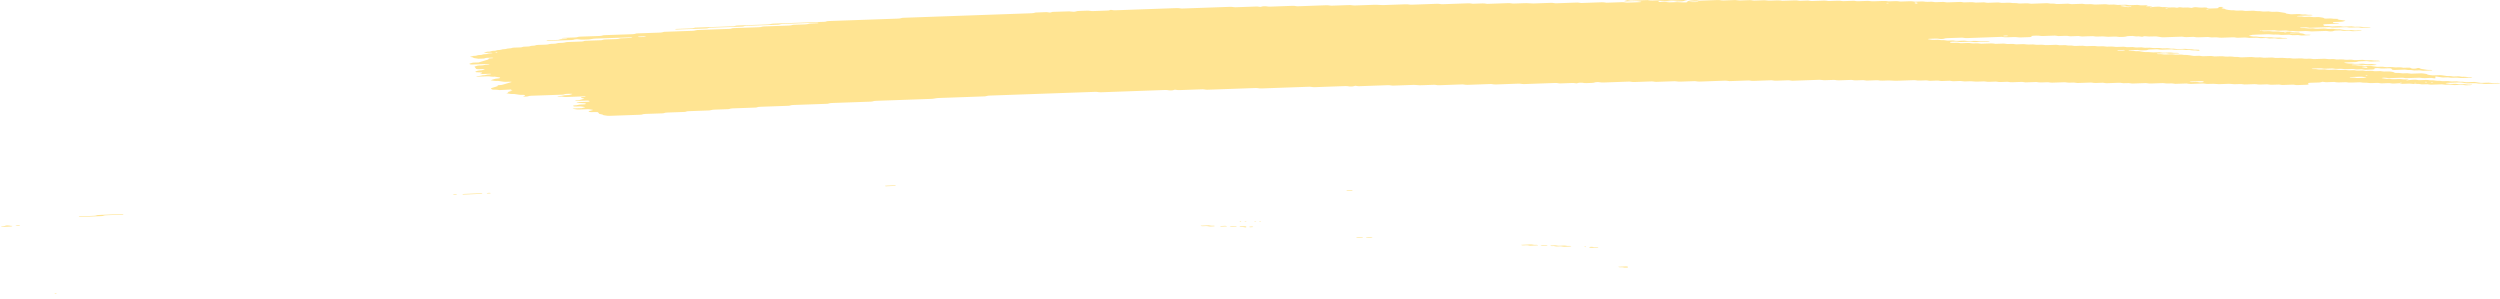 <svg width="410" height="49" viewBox="0 0 410 49" fill="none" xmlns="http://www.w3.org/2000/svg">
<path d="M390.305 10.041C389.849 10.056 389.387 10.067 388.94 10.091C388.649 10.106 388.525 10.062 388.331 10.04C388.266 10.032 388.197 10.016 388.137 10.018C387.685 10.034 387.233 10.052 386.781 10.069C386.642 10.108 386.555 10.16 386.342 10.179C386.135 10.197 385.89 10.197 385.66 10.206C385.355 10.216 385.051 10.227 384.746 10.237C384.594 10.242 384.469 10.261 384.419 10.297C384.409 10.303 384.511 10.318 384.566 10.327C384.751 10.357 384.931 10.39 385.134 10.413C385.327 10.435 385.567 10.399 385.775 10.427C386.241 10.49 386.246 10.489 386.601 10.477C386.905 10.466 387.21 10.454 387.514 10.446C387.574 10.444 387.643 10.459 387.708 10.467C387.902 10.489 388.026 10.538 388.312 10.52C388.529 10.505 388.769 10.502 388.995 10.494C389.184 10.523 389.36 10.555 389.563 10.578C389.752 10.6 389.807 10.617 389.706 10.646C389.613 10.673 389.484 10.684 389.313 10.685C389.161 10.687 389.009 10.695 388.857 10.7C388.778 10.703 388.705 10.705 388.631 10.708C388.34 10.719 388.34 10.719 387.81 10.656C387.602 10.631 387.367 10.666 387.168 10.642C387.034 10.626 386.919 10.602 386.79 10.585C386.735 10.578 386.647 10.577 386.578 10.579C386.347 10.586 386.116 10.591 385.895 10.604C385.738 10.613 385.646 10.641 385.664 10.669C385.669 10.68 385.78 10.695 385.844 10.696C385.992 10.698 386.149 10.684 386.292 10.691C386.43 10.698 386.573 10.718 386.675 10.74C386.882 10.786 387.117 10.745 387.316 10.757C387.523 10.77 387.694 10.81 387.893 10.834C387.943 10.839 388.04 10.83 388.119 10.827C388.345 10.82 388.571 10.814 388.797 10.807C388.986 10.835 389.189 10.861 389.36 10.894C389.669 10.954 390.001 10.977 390.402 10.948C390.628 10.932 390.85 10.938 391.03 10.977C391.214 11.016 391.426 11.012 391.662 11.005C391.879 10.996 392.1 10.975 392.321 11.002C392.801 11.064 392.806 11.067 393.373 11.043C393.544 11.036 393.673 11.034 393.802 11.057C393.922 11.078 394.051 11.096 394.176 11.116C394.402 11.109 394.633 11.102 394.859 11.094C395.149 11.083 395.311 11.097 395.38 11.152C395.422 11.186 395.44 11.217 395.542 11.24C395.662 11.268 395.791 11.267 395.966 11.259C396.132 11.252 396.252 11.241 396.321 11.205C396.349 11.19 396.404 11.176 396.455 11.165C396.497 11.155 396.561 11.142 396.598 11.144C396.667 11.148 396.759 11.159 396.783 11.171C397.009 11.292 397.009 11.293 397.239 11.327C397.493 11.366 397.756 11.401 397.987 11.445C398.194 11.483 398.402 11.467 398.628 11.467C398.799 11.467 398.909 11.492 398.896 11.518C398.886 11.533 398.822 11.555 398.766 11.557C398.314 11.577 397.858 11.594 397.401 11.608C397.345 11.61 397.276 11.592 397.212 11.583C397.082 11.565 396.967 11.537 396.829 11.531C396.69 11.525 396.529 11.54 396.377 11.545C396.224 11.55 396.063 11.563 395.925 11.555C395.786 11.547 395.675 11.518 395.546 11.499C395.486 11.49 395.403 11.477 395.352 11.48C395.016 11.504 394.767 11.472 394.527 11.428C394.476 11.419 394.388 11.413 394.324 11.415C393.789 11.432 393.258 11.452 392.723 11.47C392.506 11.479 392.331 11.444 392.284 11.385C392.261 11.352 392.215 11.319 392.215 11.287C392.215 11.227 391.962 11.194 391.777 11.201C391.473 11.211 391.164 11.219 390.864 11.234C390.619 11.246 390.411 11.234 390.245 11.198C390.052 11.158 389.83 11.165 389.609 11.176C389.443 11.184 389.396 11.217 389.406 11.3C389.415 11.366 389.336 11.387 389.037 11.398C388.658 11.412 388.275 11.426 387.893 11.437C387.833 11.439 387.763 11.422 387.703 11.413C387.574 11.395 387.459 11.366 387.32 11.36C387.182 11.353 387.021 11.368 386.868 11.374C386.716 11.379 386.555 11.393 386.416 11.386C386.278 11.379 386.162 11.349 386.038 11.33C385.978 11.322 385.904 11.309 385.844 11.31C385.54 11.319 385.235 11.33 384.931 11.341C384.589 11.353 384.589 11.353 384.105 11.292C383.883 11.264 383.662 11.286 383.445 11.294C383.215 11.302 382.998 11.306 382.818 11.266C382.698 11.24 382.564 11.224 382.421 11.229C382.038 11.241 381.66 11.256 381.277 11.268C381.212 11.27 381.125 11.265 381.074 11.256C380.829 11.214 380.59 11.181 380.248 11.202C379.953 11.22 379.635 11.221 379.339 11.238C379.178 11.247 379.104 11.279 379.136 11.304C379.155 11.316 379.252 11.331 379.316 11.331C379.464 11.332 379.625 11.318 379.764 11.323C380.05 11.335 380.193 11.419 380.566 11.396C380.788 11.382 381.019 11.377 381.249 11.373C381.309 11.372 381.374 11.391 381.438 11.401C381.623 11.428 381.784 11.463 382.052 11.445C382.273 11.431 382.509 11.427 382.735 11.419C383.095 11.406 383.095 11.407 383.561 11.467C383.782 11.496 384.003 11.473 384.22 11.467C384.382 11.462 384.534 11.452 384.663 11.466C384.862 11.486 385.005 11.534 385.249 11.531C385.48 11.528 385.706 11.514 385.936 11.509C386.079 11.506 386.213 11.522 386.329 11.549C386.449 11.576 386.578 11.588 386.735 11.582C386.961 11.574 387.191 11.564 387.422 11.559C387.487 11.558 387.56 11.567 387.62 11.575C387.75 11.593 387.874 11.614 387.999 11.633C388.225 11.627 388.455 11.625 388.677 11.613C388.848 11.604 388.967 11.608 389.106 11.627C389.281 11.654 389.424 11.702 389.71 11.679C389.853 11.668 390.019 11.671 390.162 11.661C390.338 11.648 390.458 11.653 390.582 11.683C390.817 11.74 391.113 11.741 391.417 11.719C391.749 11.695 391.999 11.723 392.248 11.767C392.511 11.812 392.511 11.811 392.714 11.922C392.774 11.954 392.944 11.968 393.087 11.962C393.327 11.953 393.535 11.957 393.71 11.995C393.895 12.036 394.116 12.031 394.342 12.02C394.642 12.005 394.942 11.992 395.186 12.05C395.306 12.078 395.436 12.085 395.597 12.078C396.054 12.06 396.515 12.049 396.963 12.027C397.235 12.013 397.392 12.045 397.576 12.072C397.825 12.108 398.097 12.141 398.097 12.22C398.097 12.233 398.162 12.248 398.217 12.258C398.337 12.278 398.467 12.296 398.591 12.316C398.776 12.346 398.955 12.371 399.209 12.355C399.431 12.342 399.666 12.338 399.892 12.329C400.118 12.32 400.326 12.315 400.529 12.353C400.764 12.396 401.013 12.436 401.281 12.468C401.47 12.491 401.719 12.452 401.922 12.483C402.047 12.502 402.166 12.524 402.3 12.54C402.356 12.547 402.443 12.542 402.517 12.54C402.669 12.536 402.826 12.533 402.974 12.523C403.145 12.512 403.274 12.514 403.403 12.537C403.523 12.558 403.643 12.586 403.781 12.592C403.989 12.601 404.219 12.562 404.427 12.607C404.533 12.63 404.667 12.652 404.805 12.659C404.944 12.666 405.105 12.651 405.253 12.652C405.317 12.652 405.396 12.668 405.433 12.681C405.456 12.688 405.424 12.707 405.391 12.717C405.35 12.729 405.29 12.745 405.23 12.746C404.773 12.764 404.316 12.779 403.86 12.796C403.587 12.806 403.587 12.806 403.038 12.743C402.909 12.729 402.766 12.732 402.605 12.739C402.388 12.747 402.166 12.764 401.94 12.746C401.645 12.679 401.281 12.673 400.893 12.699C400.732 12.71 400.584 12.71 400.464 12.691C400.21 12.653 399.943 12.618 399.717 12.574C399.541 12.539 399.458 12.536 399.385 12.584C399.362 12.598 399.338 12.614 399.343 12.628C399.371 12.678 399.421 12.727 399.449 12.776C399.458 12.79 399.421 12.806 399.398 12.821C399.325 12.863 399.228 12.86 399.066 12.825C398.905 12.79 398.711 12.767 398.453 12.783C398.231 12.797 397.991 12.795 397.77 12.81C397.428 12.832 397.189 12.8 396.944 12.757C396.893 12.748 396.806 12.743 396.741 12.745C396.054 12.768 395.371 12.794 394.684 12.817C394.536 12.822 394.402 12.807 394.287 12.78C394.167 12.753 394.033 12.739 393.885 12.745C393.276 12.765 392.667 12.784 392.058 12.81C391.809 12.821 391.611 12.808 391.44 12.773C391.311 12.747 391.191 12.739 391.03 12.742C390.854 12.745 390.73 12.755 390.642 12.784C390.559 12.812 390.619 12.829 390.804 12.851C391.002 12.875 391.186 12.905 391.376 12.933C391.528 12.929 391.68 12.921 391.828 12.922C391.892 12.922 391.952 12.94 392.017 12.95C392.202 12.979 392.372 13.008 392.635 12.992C392.857 12.978 393.092 12.975 393.318 12.966C393.632 12.955 393.632 12.955 394.139 13.018C394.268 13.034 394.407 13.033 394.573 13.024C394.716 13.017 394.863 13.031 394.965 13.06C395.006 13.072 394.993 13.092 394.905 13.158C394.905 13.207 395.002 13.185 395.034 13.153C395.085 13.107 394.988 13.092 394.803 13.117C394.674 13.135 394.61 13.161 394.642 13.182C394.66 13.193 394.748 13.207 394.905 13.158C395.311 13.098 395.62 13.091 395.915 13.075C396.091 13.066 396.201 13.07 396.34 13.096C396.506 13.127 396.672 13.16 396.944 13.144C397.239 13.126 397.553 13.124 397.853 13.109C398.13 13.095 398.273 13.139 398.448 13.165C398.66 13.196 398.895 13.161 399.089 13.179C399.292 13.197 399.435 13.24 399.671 13.248C400.012 13.222 400.229 13.271 400.487 13.304C400.69 13.329 400.93 13.307 401.147 13.296C401.391 13.284 401.594 13.295 401.765 13.331C401.959 13.371 402.176 13.363 402.397 13.354C402.914 13.334 402.932 13.331 403.232 13.385C403.449 13.425 403.657 13.407 403.873 13.402C404.063 13.429 404.247 13.458 404.445 13.482C404.496 13.488 404.593 13.478 404.672 13.475C404.898 13.467 405.128 13.459 405.354 13.451C405.507 13.446 405.668 13.431 405.806 13.437C405.945 13.444 406.06 13.473 406.185 13.492C406.309 13.511 406.438 13.53 406.558 13.549C406.743 13.579 406.918 13.604 407.177 13.589C407.398 13.576 407.629 13.572 407.859 13.563C408.15 13.552 408.141 13.555 408.681 13.615C408.971 13.648 409.271 13.608 409.566 13.604C409.714 13.602 409.857 13.613 409.958 13.642C410 13.654 409.986 13.674 410 13.691C409.239 13.717 408.473 13.74 407.721 13.773C407.43 13.786 407.278 13.75 407.121 13.72C406.863 13.673 406.521 13.742 406.277 13.681C406.129 13.644 405.917 13.623 405.663 13.641C405.516 13.651 405.359 13.65 405.207 13.659C404.819 13.681 404.464 13.681 404.155 13.613C404.049 13.589 403.896 13.576 403.786 13.553C403.657 13.528 403.532 13.515 403.38 13.52C402.692 13.543 402.01 13.567 401.327 13.593C401.267 13.595 401.207 13.61 401.156 13.621C401.027 13.649 401.068 13.671 401.276 13.688C401.345 13.694 401.401 13.707 401.465 13.717C401.59 13.736 401.705 13.766 401.843 13.773C401.982 13.78 402.143 13.766 402.296 13.761C402.448 13.756 402.609 13.741 402.748 13.747C402.886 13.754 403.001 13.783 403.131 13.801C403.191 13.81 403.264 13.825 403.324 13.824C403.629 13.818 403.929 13.807 404.233 13.798C404.422 13.825 404.584 13.863 404.81 13.872C404.953 13.878 405.105 13.867 405.253 13.869C405.317 13.87 405.4 13.885 405.433 13.898C405.451 13.906 405.391 13.926 405.345 13.936C405.17 13.974 404.93 13.967 404.713 13.979C404.478 13.992 404.266 13.988 404.086 13.949C403.966 13.923 403.832 13.909 403.684 13.914C403.301 13.927 402.923 13.942 402.54 13.953C402.475 13.955 402.397 13.946 402.337 13.939C401.853 13.878 401.853 13.876 401.511 13.889C401.008 13.908 401.009 13.908 400.672 13.855C400.607 13.845 400.538 13.827 400.483 13.828C399.947 13.844 399.417 13.859 398.886 13.882C398.711 13.889 398.591 13.889 398.462 13.863C398.351 13.841 398.222 13.817 398.084 13.811C397.941 13.805 397.784 13.82 397.631 13.825C397.479 13.83 397.318 13.842 397.184 13.835C397.046 13.827 396.926 13.799 396.806 13.779C396.681 13.758 396.547 13.759 396.377 13.767C395.851 13.79 395.846 13.787 395.325 13.725C395.265 13.718 395.186 13.71 395.122 13.712C394.739 13.724 394.361 13.739 393.978 13.751C393.83 13.756 393.687 13.743 393.585 13.714C393.544 13.702 393.558 13.682 393.53 13.644C393.498 13.635 393.535 13.651 393.544 13.666C393.613 13.664 393.696 13.666 393.747 13.658C393.876 13.639 393.941 13.614 393.908 13.593C393.89 13.582 393.802 13.568 393.747 13.568C393.646 13.568 393.558 13.59 393.53 13.644C393.24 13.677 392.93 13.684 392.63 13.699C392.455 13.709 392.344 13.704 392.206 13.679C392.04 13.647 391.869 13.616 391.597 13.632C391.302 13.65 390.988 13.653 390.684 13.667C390.333 13.682 390.181 13.593 389.886 13.595C389.581 13.597 389.277 13.614 388.972 13.626C388.704 13.636 388.704 13.636 388.151 13.571C387.948 13.547 387.708 13.582 387.51 13.557C387.376 13.541 387.261 13.518 387.131 13.501C387.076 13.494 386.988 13.494 386.919 13.496C386.536 13.508 386.149 13.516 385.78 13.537C385.36 13.563 385.042 13.536 384.742 13.477C384.363 13.488 383.98 13.494 383.607 13.513C383.335 13.527 383.178 13.494 382.993 13.467C382.929 13.458 382.873 13.443 382.804 13.439C382.735 13.435 382.652 13.443 382.578 13.446C382.273 13.457 381.96 13.462 381.664 13.48C381.3 13.503 381.162 13.421 380.88 13.411C380.691 13.46 380.59 13.527 380.216 13.531C379.911 13.536 379.607 13.551 379.302 13.562C379.15 13.567 378.998 13.573 378.846 13.578C378.601 13.587 378.486 13.626 378.537 13.685C378.564 13.718 378.587 13.751 378.61 13.784C378.657 13.842 378.541 13.892 378.347 13.899C377.812 13.918 377.282 13.938 376.747 13.955C376.604 13.96 376.465 13.943 376.35 13.916C376.23 13.889 376.096 13.877 375.948 13.882C375.413 13.901 374.883 13.921 374.348 13.938C374.288 13.94 374.209 13.93 374.149 13.922C374.02 13.904 373.896 13.883 373.771 13.864C373.466 13.873 373.167 13.879 372.867 13.891C372.382 13.909 372.382 13.91 372.027 13.855C371.962 13.845 371.898 13.827 371.838 13.828C371.607 13.832 371.381 13.841 371.151 13.851C370.472 13.876 370.472 13.876 370.274 13.847C370.094 13.819 369.933 13.785 369.66 13.801C369.365 13.819 369.051 13.825 368.747 13.835C368.521 13.841 368.295 13.85 368.069 13.851C368.009 13.852 367.944 13.834 367.88 13.824C367.695 13.793 367.515 13.768 367.261 13.785C367.114 13.795 366.957 13.797 366.805 13.802C366.408 13.816 366.408 13.816 365.757 13.756C365.693 13.75 365.614 13.743 365.55 13.746C365.015 13.764 364.484 13.784 363.949 13.801C363.884 13.803 363.806 13.797 363.741 13.792C363.013 13.734 363.012 13.734 362.237 13.762C361.942 13.772 361.933 13.776 361.624 13.723C361.485 13.7 361.37 13.69 361.209 13.697C360.6 13.72 359.986 13.736 359.382 13.764C359.11 13.776 358.953 13.746 358.768 13.719C358.704 13.71 358.634 13.691 358.579 13.691C357.97 13.71 357.361 13.733 356.752 13.752C356.697 13.754 356.628 13.734 356.563 13.725C356.438 13.707 356.318 13.681 356.18 13.675C356.037 13.669 355.88 13.684 355.723 13.688C355.34 13.701 355.34 13.7 354.897 13.642C354.837 13.634 354.759 13.623 354.699 13.625C354.09 13.645 353.477 13.662 352.872 13.691C352.526 13.706 352.291 13.678 352.046 13.636C351.996 13.627 351.908 13.623 351.843 13.625C351.156 13.648 350.473 13.674 349.786 13.697C349.643 13.701 349.504 13.684 349.389 13.659C349.205 13.618 348.988 13.623 348.757 13.632C348.227 13.653 348.222 13.652 347.908 13.604C347.844 13.594 347.788 13.581 347.719 13.576C347.654 13.571 347.571 13.574 347.502 13.576C347.198 13.586 346.893 13.597 346.589 13.608C346.284 13.619 345.975 13.625 345.675 13.642C345.306 13.663 345.131 13.598 344.873 13.568C344.494 13.581 344.107 13.589 343.733 13.61C343.447 13.626 343.313 13.582 343.124 13.559C343.06 13.551 342.99 13.534 342.93 13.537C342.243 13.558 341.556 13.582 340.873 13.609C340.707 13.615 340.596 13.607 340.458 13.583C340.148 13.53 340.135 13.531 339.618 13.551C339.392 13.56 339.175 13.568 338.981 13.527C338.811 13.491 338.603 13.482 338.358 13.494C338.059 13.509 337.75 13.517 337.445 13.527C337.141 13.537 336.836 13.552 336.532 13.557C336.287 13.562 336.139 13.516 335.946 13.492C335.886 13.485 335.803 13.484 335.733 13.486C335.429 13.495 335.115 13.502 334.82 13.519C334.46 13.539 334.262 13.485 334.008 13.453C333.953 13.446 333.86 13.45 333.791 13.453C333.256 13.471 332.725 13.491 332.19 13.51C332.001 13.483 331.807 13.457 331.618 13.43C331.314 13.44 331.009 13.451 330.705 13.461C330.474 13.469 330.239 13.472 330.022 13.487C329.741 13.507 329.602 13.46 329.413 13.437C329.348 13.429 329.279 13.412 329.219 13.414C328.836 13.425 328.453 13.437 328.075 13.454C327.715 13.471 327.572 13.381 327.277 13.382C326.973 13.383 326.659 13.396 326.364 13.414C326.022 13.435 325.782 13.403 325.538 13.361C325.487 13.352 325.399 13.347 325.335 13.349C324.952 13.361 324.574 13.376 324.191 13.387C324.126 13.389 324.048 13.384 323.983 13.379C323.254 13.32 323.254 13.319 322.936 13.331C322.71 13.339 322.479 13.349 322.249 13.354C322.184 13.356 322.105 13.347 322.045 13.339C321.566 13.278 321.566 13.277 321.22 13.289C320.915 13.3 320.611 13.311 320.306 13.322C320.117 13.295 319.923 13.269 319.734 13.242C319.356 13.255 318.968 13.265 318.595 13.283C318.419 13.291 318.304 13.288 318.17 13.263C318.004 13.233 317.838 13.199 317.561 13.216C317.266 13.233 316.952 13.235 316.652 13.25C316.293 13.268 316.145 13.178 315.854 13.179C315.55 13.18 315.236 13.193 314.941 13.21C314.599 13.231 314.36 13.2 314.115 13.157C314.064 13.148 313.977 13.143 313.912 13.145C313.072 13.174 312.237 13.203 311.398 13.233C310.881 13.252 310.881 13.253 309.898 13.199C309.829 13.195 309.755 13.191 309.686 13.193C309.382 13.202 309.068 13.209 308.773 13.225C308.413 13.246 308.214 13.193 307.961 13.16C307.905 13.153 307.818 13.157 307.744 13.159C307.513 13.166 307.287 13.175 307.056 13.183C306.752 13.194 306.448 13.205 306.143 13.216C305.954 13.19 305.76 13.163 305.571 13.137C305.193 13.15 304.805 13.157 304.431 13.178C304.145 13.194 304.012 13.152 303.822 13.128C303.758 13.12 303.689 13.103 303.629 13.104C302.941 13.126 302.254 13.149 301.571 13.177C301.29 13.189 301.161 13.144 300.971 13.121C300.907 13.114 300.833 13.101 300.773 13.103C300.316 13.117 299.86 13.134 299.403 13.151C299.145 13.161 299.145 13.161 298.582 13.099C298.517 13.092 298.443 13.085 298.379 13.087C296.93 13.137 295.486 13.19 294.037 13.239C293.89 13.244 293.756 13.229 293.641 13.203C293.521 13.176 293.387 13.162 293.239 13.167C292.63 13.188 292.017 13.207 291.412 13.232C291.163 13.243 290.965 13.23 290.794 13.196C290.665 13.17 290.545 13.16 290.384 13.166C290.079 13.178 289.775 13.188 289.47 13.199C289.166 13.21 288.861 13.22 288.557 13.231C288.252 13.242 287.943 13.248 287.643 13.265C287.274 13.286 287.094 13.224 286.841 13.194C286.384 13.209 285.927 13.223 285.475 13.239C284.866 13.26 284.257 13.283 283.648 13.303C283.593 13.305 283.524 13.287 283.459 13.278C283.27 13.253 283.131 13.219 282.85 13.229C281.484 13.282 280.11 13.327 278.739 13.379C278.453 13.389 278.329 13.347 278.135 13.324C278.071 13.317 277.997 13.303 277.937 13.305C277.176 13.33 276.414 13.358 275.653 13.384C275.344 13.395 275.344 13.395 274.827 13.334C274.767 13.327 274.689 13.318 274.624 13.32C273.632 13.354 272.645 13.389 271.653 13.424C271.506 13.429 271.372 13.415 271.252 13.388C271.137 13.362 270.998 13.347 270.855 13.352C269.942 13.383 269.024 13.414 268.115 13.449C267.87 13.459 267.667 13.45 267.492 13.414C267.367 13.388 267.243 13.377 267.086 13.383C265.716 13.432 264.346 13.479 262.975 13.53C262.712 13.54 262.528 13.522 262.362 13.489C262.228 13.463 262.113 13.458 261.947 13.462C261.771 13.467 261.665 13.478 261.568 13.508C261.444 13.546 261.365 13.595 261.07 13.598C260.766 13.601 260.457 13.613 260.157 13.63C259.871 13.647 259.737 13.602 259.557 13.575C259.423 13.556 259.299 13.553 259.128 13.562C258.971 13.57 258.874 13.587 258.782 13.619C258.579 13.687 258.56 13.687 258.311 13.644C258.178 13.621 258.058 13.603 257.91 13.607C257.301 13.627 256.692 13.649 256.083 13.672C255.732 13.684 255.728 13.687 255.465 13.637C255.336 13.612 255.211 13.6 255.059 13.606C253.384 13.666 251.71 13.723 250.035 13.786C249.777 13.796 249.601 13.775 249.417 13.745C249.357 13.735 249.297 13.721 249.228 13.717C249.158 13.713 249.08 13.717 249.006 13.719C247.788 13.762 246.566 13.803 245.352 13.851C245.075 13.861 244.928 13.83 244.739 13.804C244.674 13.795 244.619 13.781 244.55 13.777C244.48 13.774 244.397 13.781 244.323 13.784C243.106 13.827 241.883 13.867 240.67 13.915C240.379 13.926 240.254 13.884 240.065 13.862C240.001 13.854 239.932 13.839 239.872 13.841C239.489 13.852 239.11 13.867 238.727 13.88C237.814 13.913 236.9 13.944 235.987 13.978C235.636 13.991 235.484 13.902 235.189 13.906C234.806 13.911 234.428 13.931 234.045 13.945C233.74 13.956 233.436 13.966 233.131 13.978C232.831 13.989 232.831 13.989 232.084 13.931C232.02 13.926 231.941 13.919 231.877 13.921C230.811 13.958 229.741 13.995 228.679 14.034C228.435 14.043 228.232 14.038 228.057 14.002C227.932 13.976 227.803 13.963 227.651 13.969C226.05 14.025 224.454 14.082 222.853 14.138C222.793 14.14 222.714 14.13 222.654 14.122C222.525 14.104 222.401 14.083 222.276 14.064C222.184 14.087 222.064 14.108 222.004 14.134C221.921 14.168 221.81 14.178 221.635 14.184C221.459 14.19 221.349 14.188 221.21 14.162C221.044 14.131 220.874 14.106 220.601 14.116C218.927 14.178 217.252 14.235 215.577 14.297C215.301 14.307 215.171 14.263 214.978 14.24C214.913 14.233 214.839 14.222 214.779 14.224C214.092 14.247 213.409 14.272 212.722 14.296C210.816 14.363 208.911 14.428 207.01 14.499C206.664 14.512 206.429 14.488 206.184 14.445C206.134 14.436 206.046 14.431 205.982 14.433C203.315 14.526 200.648 14.621 197.986 14.715C197.843 14.72 197.705 14.704 197.59 14.678C197.47 14.651 197.336 14.639 197.188 14.643C195.97 14.686 194.753 14.729 193.535 14.773C193.23 14.784 193.225 14.785 192.912 14.737C192.847 14.727 192.778 14.708 192.727 14.71C192.621 14.715 192.52 14.74 192.446 14.774C192.372 14.809 192.257 14.819 192.086 14.826C191.911 14.833 191.795 14.83 191.662 14.806C191.491 14.777 191.334 14.748 191.057 14.758C187.556 14.885 184.054 15.007 180.552 15.133C180.271 15.143 180.142 15.102 179.948 15.079C179.883 15.072 179.819 15.062 179.75 15.06C179.676 15.058 179.597 15.064 179.524 15.067C173.812 15.268 168.101 15.471 162.39 15.673C162.048 15.685 162.053 15.685 161.679 15.776C161.633 15.787 161.573 15.802 161.508 15.804C159.76 15.868 158.007 15.929 156.254 15.991C155.492 16.018 154.731 16.046 153.97 16.071C153.698 16.08 153.698 16.08 153.047 16.188C152.992 16.197 152.927 16.209 152.863 16.211C149.818 16.319 146.773 16.427 143.724 16.534C143.484 16.541 143.29 16.559 143.179 16.607C143.101 16.641 142.999 16.661 142.847 16.667C140.716 16.742 138.584 16.819 136.448 16.892C136.195 16.901 136.042 16.929 135.918 16.971C135.876 16.985 135.839 17.001 135.779 17.011C135.724 17.019 135.641 17.022 135.572 17.025C133.745 17.09 131.918 17.157 130.086 17.218C129.814 17.227 129.703 17.264 129.57 17.303C129.524 17.316 129.491 17.334 129.431 17.342C129.371 17.35 129.284 17.35 129.21 17.352C127.687 17.406 126.165 17.461 124.643 17.514C124.347 17.509 124.283 17.567 124.14 17.602C124.089 17.614 124.052 17.63 123.992 17.637C123.928 17.645 123.844 17.645 123.766 17.646C122.548 17.689 121.33 17.735 120.108 17.775C119.826 17.784 119.771 17.834 119.619 17.869C119.568 17.88 119.517 17.897 119.457 17.9C118.696 17.929 117.935 17.956 117.174 17.981C116.92 17.99 116.92 17.989 116.472 18.088C116.422 18.099 116.362 18.111 116.297 18.113C115.157 18.155 114.013 18.195 112.869 18.236C112.722 18.241 112.62 18.265 112.546 18.298C112.472 18.332 112.366 18.354 112.219 18.359C111.305 18.392 110.392 18.426 109.478 18.455C109.225 18.463 109.059 18.488 108.948 18.533C108.865 18.567 108.763 18.584 108.602 18.59C107.688 18.621 106.775 18.656 105.857 18.684C105.589 18.692 105.451 18.726 105.34 18.767C105.252 18.801 105.151 18.813 104.98 18.819C103.306 18.877 101.626 18.934 99.956 18.998C99.675 19.009 99.532 18.974 99.347 18.949C99.084 18.915 98.84 18.877 98.84 18.799C98.84 18.787 98.761 18.773 98.706 18.763C98.296 18.689 98.296 18.689 98.231 18.609C98.194 18.561 98.153 18.511 98.12 18.461C98.06 18.38 97.912 18.359 97.488 18.374C97.336 18.379 97.184 18.386 97.031 18.39C96.805 18.397 96.635 18.364 96.593 18.304C96.57 18.271 96.542 18.239 96.519 18.206C96.75 18.198 96.745 18.197 97.151 18.077C97.322 18.026 97.322 18.026 96.995 17.975C96.87 17.956 96.75 17.936 96.616 17.918C96.556 17.91 96.478 17.905 96.413 17.907C96.03 17.919 95.652 17.933 95.274 17.947C94.665 17.968 94.665 17.968 94.046 17.867C93.996 17.859 93.917 17.844 93.927 17.836C93.977 17.799 94.102 17.784 94.259 17.78C94.489 17.774 94.715 17.764 94.942 17.756C95.094 17.751 95.246 17.745 95.398 17.74C95.541 17.702 95.689 17.665 95.823 17.627C96.035 17.567 96.035 17.565 95.744 17.523C95.56 17.495 95.361 17.471 95.172 17.445C94.946 17.453 94.715 17.462 94.489 17.469C94.203 17.477 94.088 17.459 94.014 17.394C93.95 17.337 94.028 17.289 94.249 17.277C94.475 17.265 94.688 17.257 94.803 17.206C94.914 17.158 95.108 17.139 95.347 17.135C95.5 17.132 95.652 17.125 95.804 17.119C96.003 17.111 96.109 17.06 96.067 17.003C96.044 16.967 95.998 16.936 95.818 16.928C95.02 16.893 95.011 16.894 94.614 16.827C94.577 16.821 94.549 16.803 94.563 16.794C94.586 16.779 94.637 16.757 94.692 16.754C95.223 16.732 95.754 16.712 96.284 16.698C96.459 16.692 96.588 16.686 96.648 16.649C96.732 16.598 96.695 16.551 96.533 16.517C96.482 16.506 96.399 16.492 96.344 16.493C95.735 16.511 95.131 16.534 94.522 16.551C94.466 16.553 94.365 16.537 94.342 16.524C94.296 16.5 94.365 16.468 94.526 16.457C94.739 16.442 94.955 16.441 95.098 16.391C95.297 16.321 95.541 16.256 95.763 16.189C95.8 16.177 95.86 16.154 95.846 16.152C95.731 16.13 95.597 16.113 95.477 16.092C95.274 16.058 95.274 16.009 95.32 15.962C95.357 15.924 95.495 15.909 95.666 15.909C95.74 15.909 95.832 15.909 95.892 15.9C96.049 15.879 96.1 15.851 96.021 15.83C95.975 15.818 95.892 15.801 95.837 15.803C94.849 15.836 93.857 15.868 92.875 15.909C92.584 15.92 92.45 15.883 92.275 15.856C92.141 15.835 92.017 15.827 91.85 15.842C91.694 15.856 91.541 15.848 91.445 15.815C91.366 15.788 91.504 15.765 91.878 15.739C91.947 15.735 92.026 15.732 92.077 15.722C92.612 15.614 92.612 15.613 92.981 15.599C93.341 15.586 93.341 15.585 93.53 15.528C93.618 15.501 93.714 15.474 93.797 15.446C93.83 15.435 93.885 15.416 93.867 15.41C93.765 15.379 93.627 15.372 93.465 15.379C93.105 15.396 92.681 15.382 92.492 15.476C92.418 15.512 92.303 15.522 92.137 15.528C90.466 15.585 88.796 15.647 87.122 15.703C86.85 15.712 86.725 15.748 86.619 15.789C86.527 15.823 86.425 15.833 86.25 15.839C86.075 15.845 85.936 15.848 85.835 15.815C85.775 15.795 85.825 15.767 85.964 15.739C86.162 15.7 86.125 15.65 86.061 15.603C86.014 15.573 85.871 15.551 85.719 15.553C85.493 15.557 85.276 15.568 85.087 15.528C84.977 15.505 84.838 15.489 84.714 15.469C84.474 15.428 84.234 15.387 83.897 15.414C83.666 15.404 83.505 15.368 83.32 15.34C83.011 15.294 82.984 15.287 83.205 15.239C83.454 15.184 83.26 15.113 83.399 15.059C83.546 15.001 83.749 14.95 83.929 14.897C83.975 14.883 84.017 14.87 84.063 14.856C83.957 14.836 83.86 14.811 83.736 14.797C83.574 14.78 83.491 14.758 83.5 14.696C83.468 14.687 83.482 14.71 83.519 14.716C83.56 14.722 83.662 14.717 83.713 14.71C83.842 14.691 83.906 14.666 83.874 14.646C83.856 14.634 83.768 14.621 83.713 14.621C83.611 14.621 83.523 14.643 83.496 14.696C82.979 14.737 82.444 14.757 81.909 14.773C81.853 14.775 81.784 14.755 81.719 14.745C81.507 14.711 81.507 14.712 80.884 14.702C80.82 14.701 80.732 14.687 80.7 14.673C80.566 14.613 80.571 14.546 80.506 14.482C80.626 14.44 80.746 14.399 80.871 14.358C81.12 14.276 81.443 14.203 81.636 14.113C81.595 14.064 81.54 14.015 81.743 13.976C82.319 13.926 82.315 13.926 82.472 13.878C82.919 13.743 83.362 13.607 83.828 13.474C83.952 13.439 83.952 13.42 83.731 13.405C83.662 13.401 83.588 13.4 83.514 13.402C83.283 13.409 83.053 13.427 82.827 13.423C82.601 13.42 82.434 13.377 82.25 13.35C82.061 13.322 81.872 13.293 81.683 13.264C81.466 13.267 81.249 13.295 81.032 13.25C80.866 13.216 80.658 13.191 80.469 13.162C80.612 13.086 80.88 13.029 81.088 12.962C81.277 12.902 81.281 12.902 81.789 12.856C82.029 12.834 82.112 12.722 81.909 12.689C81.664 12.649 81.406 12.612 81.157 12.575C80.94 12.578 80.719 12.604 80.511 12.56C80.349 12.526 80.165 12.503 79.897 12.516C79.445 12.538 78.984 12.549 78.527 12.567C78.37 12.573 78.2 12.569 78.13 12.535C78.084 12.511 78.218 12.478 78.37 12.471C78.601 12.461 78.808 12.449 78.924 12.4C79.034 12.35 79.237 12.335 79.477 12.328C79.542 12.326 79.616 12.314 79.648 12.302C79.814 12.245 79.999 12.195 80.354 12.197C80.502 12.177 80.58 12.152 80.534 12.128C80.506 12.115 80.409 12.099 80.354 12.101C79.971 12.111 79.588 12.12 79.215 12.138C79.039 12.146 78.905 12.148 78.795 12.118C78.716 12.099 78.758 12.072 78.905 12.043C79.034 12.018 79.071 11.989 79.062 11.956C79.039 11.877 78.901 11.854 78.458 11.859C78.139 11.863 78.061 11.85 77.992 11.783C77.973 11.767 77.927 11.745 77.96 11.734C78.158 11.666 78.287 11.583 78.661 11.551C78.808 11.539 78.965 11.539 79.058 11.513C79.15 11.487 79.233 11.458 79.33 11.433C79.45 11.403 79.533 11.375 79.477 11.356C79.385 11.322 79.237 11.319 79.067 11.331C78.919 11.341 78.762 11.342 78.61 11.348C78.338 11.359 78.117 11.333 78.084 11.29C77.996 11.174 77.904 11.06 77.826 10.945C77.817 10.931 77.84 10.913 77.876 10.901C78.006 10.859 78.144 10.82 78.278 10.779C78.435 10.732 78.684 10.741 78.896 10.732C79.196 10.719 79.196 10.72 79.597 10.625C79.754 10.587 80.026 10.602 80.188 10.568C80.239 10.557 80.317 10.539 80.303 10.53C80.285 10.517 80.192 10.507 80.123 10.501C80.059 10.495 79.98 10.492 79.911 10.495C79.071 10.524 78.236 10.554 77.397 10.582C77.254 10.587 77.097 10.565 77.046 10.534C76.995 10.506 77.009 10.471 77 10.438C77.134 10.397 77.286 10.36 77.401 10.316C77.489 10.282 77.591 10.267 77.766 10.265C77.996 10.262 78.222 10.25 78.481 10.241C78.961 10.096 79.431 9.944 79.948 9.799C80.156 9.74 80.105 9.681 80.146 9.618C80.188 9.561 80.497 9.57 80.705 9.553C80.871 9.539 80.926 9.507 80.861 9.485C80.825 9.472 80.742 9.457 80.677 9.457C80.525 9.457 80.372 9.466 80.22 9.471C80.068 9.476 79.893 9.473 79.768 9.49C79.648 9.506 79.57 9.54 79.491 9.569C79.403 9.6 79.288 9.611 79.113 9.613C78.887 9.615 78.661 9.624 78.435 9.631C78.186 9.592 77.927 9.555 77.687 9.514C77.641 9.506 77.632 9.483 77.637 9.468C77.646 9.429 77.577 9.406 77.424 9.387C77.295 9.371 77.189 9.348 77.069 9.328C77.161 9.301 77.263 9.275 77.337 9.247C77.498 9.186 77.701 9.142 78.052 9.144C78.19 9.105 78.301 9.058 78.481 9.031C78.652 9.005 78.942 9.031 79.071 8.972C79.136 8.944 79.233 8.911 79.358 8.899C79.556 8.88 79.814 8.89 79.93 8.834C79.999 8.802 80.1 8.774 80.234 8.766C80.386 8.757 80.543 8.755 80.654 8.736C80.714 8.726 80.778 8.71 80.778 8.696C80.778 8.687 80.686 8.673 80.622 8.667C80.562 8.66 80.483 8.655 80.414 8.657C80.183 8.663 79.957 8.674 79.727 8.68C79.662 8.682 79.588 8.675 79.519 8.669C79.316 8.653 79.33 8.633 79.491 8.598C79.653 8.563 79.768 8.518 79.902 8.477C80.049 8.47 80.234 8.473 80.335 8.455C80.506 8.424 80.626 8.379 80.764 8.34C80.917 8.334 81.074 8.332 81.217 8.321C81.277 8.317 81.304 8.296 81.355 8.283C81.447 8.258 81.526 8.222 81.65 8.21C81.853 8.192 82.103 8.199 82.222 8.145C82.292 8.113 82.398 8.079 82.527 8.077C82.887 8.073 83.039 8.018 83.224 7.967C83.362 7.928 83.657 7.948 83.809 7.909C83.911 7.884 83.985 7.853 84.086 7.83C84.128 7.82 84.215 7.815 84.285 7.812C84.663 7.797 85.046 7.786 85.424 7.77C85.484 7.767 85.54 7.752 85.586 7.74C85.683 7.714 85.742 7.678 85.862 7.662C85.982 7.645 86.153 7.645 86.301 7.64C86.776 7.625 86.813 7.629 87.029 7.544C87.205 7.476 87.634 7.524 87.777 7.449C87.86 7.405 88.012 7.369 88.284 7.364C88.667 7.358 89.046 7.339 89.428 7.326C89.77 7.314 89.765 7.314 90.134 7.221C90.3 7.18 90.545 7.186 90.762 7.178C90.993 7.17 91.205 7.158 91.315 7.108C91.426 7.059 91.629 7.044 91.864 7.037C92.081 7.03 92.326 7.035 92.496 6.995C92.912 6.899 92.907 6.898 93.198 6.888C93.654 6.873 94.111 6.857 94.568 6.84C94.872 6.829 95.191 6.827 95.477 6.805C95.684 6.789 95.776 6.733 95.91 6.695C96.289 6.68 96.667 6.665 97.045 6.651C97.576 6.631 98.111 6.613 98.646 6.594C98.877 6.557 98.909 6.473 99.297 6.469C99.527 6.467 99.753 6.454 99.984 6.446C100.367 6.432 100.745 6.414 101.128 6.408C101.419 6.403 101.469 6.349 101.622 6.315C101.672 6.303 101.719 6.286 101.779 6.283C102.378 6.255 102.996 6.25 103.582 6.209C103.642 6.205 103.698 6.184 103.712 6.169C103.721 6.161 103.642 6.146 103.592 6.139C103.532 6.131 103.453 6.123 103.389 6.125C101.483 6.192 99.578 6.259 97.673 6.326C97.405 6.336 97.405 6.335 96.755 6.444C96.699 6.453 96.635 6.463 96.565 6.466C96.261 6.478 95.952 6.485 95.652 6.5C95.407 6.512 95.204 6.5 95.029 6.464C94.905 6.438 94.775 6.43 94.619 6.432C94.443 6.435 94.328 6.446 94.227 6.473C94.093 6.51 94.023 6.558 93.742 6.568C92.446 6.61 91.149 6.658 89.858 6.704C89.678 6.69 89.59 6.669 89.636 6.644C89.664 6.629 89.719 6.609 89.775 6.607C90.305 6.586 90.84 6.569 91.371 6.549C91.445 6.546 91.546 6.548 91.588 6.538C91.79 6.493 91.864 6.42 92.247 6.415C92.469 6.412 92.695 6.398 92.907 6.384C92.967 6.38 93.022 6.359 93.036 6.344C93.041 6.336 92.967 6.321 92.912 6.314C92.709 6.285 92.473 6.32 92.27 6.3C92.201 6.293 92.104 6.283 92.09 6.271C92.081 6.26 92.16 6.243 92.215 6.232C92.266 6.222 92.335 6.213 92.404 6.21C93.013 6.187 93.622 6.163 94.231 6.145C94.48 6.138 94.656 6.113 94.766 6.068C94.849 6.034 94.951 6.016 95.108 6.011C96.173 5.974 97.239 5.934 98.309 5.9C98.577 5.892 98.715 5.859 98.826 5.816C98.914 5.782 99.015 5.771 99.186 5.765C100.713 5.713 102.231 5.655 103.758 5.606C104.039 5.597 104.122 5.554 104.265 5.517C104.316 5.504 104.348 5.488 104.413 5.48C104.477 5.472 104.56 5.473 104.639 5.471C105.857 5.429 107.075 5.383 108.297 5.343C108.583 5.334 108.639 5.285 108.786 5.25C108.837 5.239 108.883 5.221 108.943 5.218C109.857 5.184 110.77 5.152 111.684 5.12C112.292 5.098 112.901 5.076 113.51 5.055C113.81 5.045 113.81 5.044 114.216 4.95C114.262 4.939 114.327 4.926 114.387 4.923C116.14 4.859 117.889 4.799 119.642 4.736C119.789 4.731 119.895 4.708 119.969 4.674C120.043 4.641 120.149 4.618 120.292 4.613C121.662 4.563 123.033 4.514 124.407 4.468C124.656 4.46 124.832 4.436 124.942 4.391C125.025 4.357 125.127 4.34 125.284 4.335C126.654 4.287 128.024 4.236 129.399 4.191C129.662 4.182 129.791 4.148 129.92 4.108C129.966 4.094 130.003 4.071 130.059 4.069C130.742 4.041 131.42 4.013 132.107 3.994C132.393 3.986 132.49 3.944 132.605 3.904C132.698 3.873 132.804 3.862 132.979 3.858C133.362 3.849 133.74 3.832 134.114 3.815C134.169 3.812 134.239 3.79 134.243 3.776C134.252 3.75 134.146 3.732 133.971 3.724C132.144 3.788 130.313 3.853 128.486 3.917C128.186 3.928 128.186 3.928 127.78 4.023C127.734 4.034 127.669 4.046 127.604 4.049C125.851 4.112 124.103 4.174 122.35 4.236C122.202 4.241 122.096 4.264 122.022 4.298C121.948 4.332 121.842 4.355 121.699 4.359C120.025 4.419 118.35 4.48 116.671 4.536C116.422 4.544 116.246 4.567 116.136 4.613C116.052 4.647 115.951 4.665 115.794 4.67C114.193 4.725 112.597 4.784 110.992 4.837C110.83 4.842 110.71 4.814 110.719 4.787C110.724 4.773 110.793 4.75 110.848 4.748C111.683 4.715 112.514 4.681 113.354 4.657C113.635 4.649 113.718 4.605 113.861 4.568C113.907 4.555 113.944 4.538 114.004 4.531C114.069 4.523 114.152 4.524 114.23 4.522C116.209 4.452 118.188 4.38 120.172 4.314C120.458 4.304 120.514 4.255 120.661 4.22C120.712 4.208 120.758 4.191 120.818 4.189C121.427 4.165 122.036 4.144 122.645 4.123C123.711 4.085 124.776 4.047 125.847 4.01C126.156 3.999 126.156 3.999 126.553 3.905C126.599 3.894 126.663 3.881 126.723 3.879C129.542 3.778 132.361 3.678 135.18 3.578C135.327 3.573 135.433 3.551 135.507 3.517C135.581 3.484 135.687 3.46 135.83 3.454C139.641 3.319 143.447 3.184 147.258 3.051C147.507 3.042 147.682 3.021 147.793 2.974C147.871 2.94 147.977 2.923 148.134 2.917C152.323 2.769 156.512 2.62 160.706 2.471C163.524 2.372 166.343 2.271 169.162 2.173C169.42 2.164 169.559 2.134 169.688 2.093C169.729 2.079 169.771 2.056 169.826 2.054C170.431 2.029 171.035 2.006 171.639 1.984C171.828 2.01 172.018 2.036 172.207 2.063C172.35 2.025 172.488 1.986 172.631 1.949C173.545 1.92 174.444 1.875 175.367 1.861C175.427 1.86 175.491 1.879 175.556 1.889C175.985 1.952 176.23 1.947 176.502 1.863C176.599 1.833 176.682 1.807 176.829 1.802C177.286 1.784 177.748 1.772 178.2 1.751C178.444 1.74 178.647 1.75 178.822 1.786C178.947 1.812 179.076 1.823 179.228 1.817C180.068 1.787 180.903 1.758 181.743 1.726C181.803 1.724 181.858 1.707 181.904 1.695C182.001 1.669 182.084 1.642 182.176 1.615C182.301 1.632 182.439 1.645 182.541 1.667C182.67 1.692 182.79 1.692 182.965 1.685C186.315 1.565 189.669 1.448 193.018 1.327C193.304 1.317 193.428 1.358 193.622 1.38C193.687 1.388 193.751 1.398 193.821 1.4C193.894 1.402 193.973 1.396 194.047 1.393C196.561 1.304 199.075 1.215 201.59 1.126C201.922 1.114 201.922 1.114 202.415 1.176C202.475 1.184 202.554 1.192 202.618 1.19C203.762 1.151 204.907 1.109 206.046 1.069C206.194 1.064 206.318 1.08 206.452 1.103C206.715 1.148 206.733 1.148 206.927 1.082C207.019 1.051 207.116 1.033 207.269 1.024C207.435 1.014 207.569 1.017 207.698 1.035C207.882 1.059 208.016 1.101 208.297 1.09C209.515 1.043 210.738 1.005 211.951 0.957C212.228 0.946 212.376 0.98 212.56 1.005C212.625 1.014 212.685 1.028 212.754 1.031C212.823 1.034 212.906 1.027 212.98 1.024C214.502 0.97 216.029 0.917 217.547 0.86C217.833 0.849 217.958 0.891 218.152 0.913C218.216 0.921 218.29 0.935 218.35 0.933C219.263 0.902 220.182 0.87 221.095 0.837C221.423 0.825 221.423 0.826 221.921 0.886C221.981 0.894 222.059 0.902 222.124 0.9C223.19 0.864 224.26 0.826 225.326 0.788C225.653 0.776 225.653 0.776 226.599 0.828C226.668 0.832 226.742 0.838 226.811 0.836C228.029 0.793 229.251 0.751 230.469 0.706C230.714 0.697 230.917 0.705 231.092 0.74C231.217 0.766 231.346 0.777 231.498 0.771C232.868 0.722 234.243 0.676 235.609 0.624C235.872 0.614 236.042 0.636 236.227 0.665C236.287 0.675 236.347 0.689 236.416 0.693C236.485 0.697 236.564 0.693 236.638 0.69C238.008 0.641 239.383 0.595 240.748 0.543C241.025 0.532 241.173 0.565 241.357 0.59C241.422 0.599 241.491 0.617 241.546 0.616C242.081 0.599 242.616 0.584 243.147 0.56C243.433 0.546 243.558 0.591 243.751 0.613C243.816 0.62 243.89 0.635 243.95 0.633C245.094 0.594 246.238 0.554 247.378 0.512C247.539 0.506 247.659 0.515 247.788 0.541C247.959 0.575 248.157 0.589 248.406 0.578C248.937 0.556 249.472 0.54 250.007 0.521C250.321 0.51 250.321 0.51 251.281 0.561C251.35 0.565 251.424 0.571 251.493 0.569C252.406 0.538 253.324 0.507 254.233 0.472C254.478 0.462 254.681 0.471 254.856 0.507C254.98 0.533 255.105 0.544 255.262 0.538C256.101 0.508 256.937 0.478 257.776 0.448C258.081 0.437 258.385 0.418 258.69 0.418C258.911 0.419 259.073 0.467 259.271 0.491C259.326 0.498 259.419 0.49 259.492 0.488C260.558 0.45 261.628 0.415 262.689 0.373C262.966 0.362 263.114 0.396 263.298 0.42C263.363 0.429 263.432 0.447 263.488 0.446C263.87 0.435 264.249 0.42 264.632 0.407C265.088 0.392 265.55 0.38 266.002 0.358C266.371 0.34 266.509 0.426 266.805 0.429C267.031 0.432 267.261 0.415 267.487 0.407C267.944 0.392 268.401 0.374 268.857 0.36C269.019 0.355 269.144 0.339 269.194 0.303C269.204 0.296 269.125 0.281 269.074 0.272C268.461 0.171 268.461 0.171 267.843 0.193C267.46 0.207 267.081 0.221 266.698 0.233C266.634 0.235 266.56 0.227 266.495 0.221C266.311 0.204 266.329 0.184 266.486 0.148C266.643 0.112 266.763 0.069 266.897 0.028C267.086 0.054 267.271 0.08 267.46 0.105C267.612 0.1 267.764 0.094 267.916 0.089C268.678 0.064 269.439 0.037 270.2 0.013C270.255 0.011 270.325 0.031 270.389 0.041C270.574 0.07 270.74 0.094 271.007 0.084C271.69 0.055 272.378 0.034 273.06 0.009C273.36 -0.002 273.36 -0.002 273.886 0.06C273.946 0.067 274.025 0.075 274.089 0.073C274.777 0.05 275.459 0.025 276.147 0.001C276.294 -0.004 276.437 0.009 276.544 0.038C276.585 0.05 276.576 0.07 276.751 0.233C277.295 0.365 277.669 0.351 278.047 0.339C278.209 0.334 278.352 0.329 278.458 0.309C278.513 0.298 278.583 0.282 278.583 0.269C278.583 0.259 278.481 0.243 278.417 0.242C277.96 0.222 277.526 0.263 277.079 0.272C276.871 0.276 276.691 0.242 276.654 0.185C276.645 0.169 276.631 0.152 276.617 0.136C276.603 0.12 276.594 0.103 276.58 0.087C276.401 0.083 276.294 0.1 276.216 0.134C276.151 0.162 276.059 0.194 275.934 0.209C275.81 0.225 275.639 0.222 275.487 0.227C275.339 0.232 275.178 0.245 275.04 0.238C274.901 0.23 274.79 0.201 274.661 0.183C274.601 0.174 274.527 0.161 274.467 0.163C273.937 0.18 273.411 0.197 272.885 0.219C272.608 0.231 272.47 0.189 272.295 0.163C272.156 0.143 272.018 0.148 271.995 0.194C271.935 0.303 272.147 0.349 272.617 0.328C273.005 0.31 273.356 0.307 273.66 0.375C273.702 0.384 273.798 0.388 273.858 0.386C274.237 0.374 274.61 0.359 274.989 0.347C275.058 0.345 275.132 0.349 275.196 0.353C276.138 0.406 276.138 0.407 276.456 0.396C276.608 0.39 276.756 0.385 276.742 0.234C277.032 0.072 277.494 0.061 277.941 0.037C278.232 0.022 278.356 0.066 278.546 0.088C278.61 0.096 278.68 0.112 278.739 0.11C279.731 0.078 280.719 0.043 281.706 0.006C281.872 3.95398e-05 281.992 0.006 282.121 0.032C282.287 0.065 282.472 0.086 282.735 0.074C283.261 0.05 283.796 0.035 284.331 0.015C284.603 0.005 284.603 0.005 285.152 0.067C285.212 0.074 285.29 0.082 285.355 0.08C285.89 0.063 286.421 0.042 286.951 0.024C287.099 0.019 287.233 0.033 287.348 0.06C287.463 0.086 287.602 0.1 287.745 0.095C288.28 0.078 288.811 0.058 289.341 0.04C289.406 0.038 289.484 0.045 289.544 0.052C290.107 0.113 290.107 0.113 290.365 0.103C290.744 0.088 291.131 0.082 291.505 0.062C291.869 0.042 292.058 0.099 292.307 0.131C292.99 0.108 293.678 0.089 294.356 0.062C294.633 0.05 294.78 0.083 294.965 0.108C295.029 0.117 295.094 0.136 295.154 0.135C295.385 0.131 295.611 0.12 295.837 0.112C296.063 0.104 296.294 0.096 296.52 0.088C296.778 0.117 296.949 0.185 297.318 0.162C297.539 0.148 297.774 0.145 298 0.137C298.226 0.129 298.457 0.121 298.683 0.113C298.835 0.108 298.992 0.105 299.14 0.096C299.412 0.082 299.546 0.13 299.74 0.152C299.804 0.159 299.878 0.171 299.938 0.169C300.395 0.155 300.856 0.143 301.304 0.12C301.65 0.102 301.885 0.132 302.129 0.174C302.18 0.183 302.268 0.188 302.332 0.186C302.868 0.169 303.398 0.148 303.929 0.13C304.072 0.125 304.21 0.141 304.325 0.167C304.445 0.194 304.579 0.207 304.727 0.202C305.257 0.184 305.792 0.164 306.323 0.146C306.388 0.144 306.466 0.152 306.526 0.16C307.043 0.222 307.043 0.223 307.347 0.211C307.421 0.208 307.499 0.206 307.573 0.203C307.952 0.189 308.344 0.184 308.713 0.16C309.137 0.133 309.446 0.167 309.746 0.224C310.124 0.212 310.512 0.205 310.881 0.185C311.158 0.17 311.305 0.208 311.49 0.233C311.555 0.242 311.624 0.259 311.679 0.257C312.214 0.241 312.749 0.226 313.275 0.201C313.561 0.187 313.686 0.232 313.88 0.254C313.944 0.262 314.013 0.276 314.073 0.274C314.378 0.266 314.683 0.254 314.987 0.244C315.342 0.231 315.342 0.232 315.813 0.292C316.034 0.321 316.256 0.298 316.473 0.291C316.703 0.283 316.92 0.277 317.104 0.318C317.22 0.344 317.358 0.36 317.501 0.356C317.806 0.347 318.115 0.338 318.415 0.323C318.655 0.311 318.862 0.319 319.037 0.356C319.162 0.382 319.291 0.395 319.444 0.389C320.126 0.365 320.814 0.34 321.496 0.317C321.556 0.315 321.639 0.324 321.695 0.333C321.824 0.351 321.949 0.371 322.073 0.391C322.373 0.382 322.682 0.378 322.977 0.364C323.291 0.35 323.577 0.345 323.822 0.4C323.872 0.411 323.946 0.428 324.006 0.427C324.237 0.423 324.463 0.413 324.689 0.405C324.915 0.398 325.146 0.39 325.372 0.382C325.635 0.406 325.801 0.478 326.17 0.455C326.391 0.441 326.627 0.438 326.853 0.43C327.079 0.422 327.309 0.413 327.535 0.406C327.609 0.404 327.692 0.4 327.757 0.403C327.826 0.407 327.886 0.421 327.946 0.431C328.131 0.46 328.301 0.489 328.564 0.472C328.786 0.458 329.021 0.455 329.247 0.446C329.556 0.435 329.556 0.435 330.068 0.498C330.276 0.524 330.511 0.49 330.709 0.512C330.843 0.527 330.959 0.552 331.088 0.568C331.143 0.575 331.231 0.578 331.295 0.576C331.6 0.567 331.909 0.559 332.209 0.544C332.453 0.532 332.656 0.544 332.827 0.579C332.952 0.605 333.076 0.616 333.233 0.61C333.994 0.582 334.755 0.559 335.512 0.528C335.77 0.517 335.978 0.534 336.121 0.569C336.365 0.631 336.711 0.559 336.965 0.608C337.122 0.639 337.279 0.675 337.565 0.66C338.091 0.634 338.626 0.62 339.157 0.602C339.346 0.629 339.535 0.656 339.729 0.683C340.033 0.672 340.338 0.661 340.642 0.651C340.868 0.643 341.099 0.634 341.325 0.627C341.399 0.625 341.477 0.621 341.546 0.626C341.615 0.631 341.671 0.644 341.736 0.654C342.054 0.703 342.054 0.704 342.58 0.684C342.806 0.675 343.023 0.669 343.212 0.709C343.387 0.745 343.595 0.752 343.835 0.741C344.287 0.721 344.743 0.707 345.205 0.693C345.348 0.688 345.482 0.705 345.602 0.73C345.781 0.771 346.003 0.767 346.229 0.756C346.529 0.742 346.824 0.728 347.078 0.784C347.129 0.796 347.207 0.813 347.262 0.812C347.641 0.804 348.024 0.798 348.393 0.779C348.762 0.76 348.942 0.822 349.195 0.852C349.574 0.839 349.957 0.826 350.335 0.813C350.409 0.81 350.496 0.801 350.561 0.806C350.833 0.827 350.99 0.901 351.364 0.878C351.58 0.866 351.816 0.862 352.042 0.859C352.102 0.858 352.18 0.875 352.222 0.887C352.245 0.894 352.222 0.913 352.194 0.923C352.111 0.951 352.009 0.977 351.936 1.006C351.926 1.01 352.014 1.028 352.065 1.035C352.189 1.053 352.332 1.05 352.499 1.042C352.642 1.036 352.789 1.049 352.891 1.079C352.932 1.091 352.918 1.111 352.831 1.177C352.831 1.225 352.928 1.203 352.96 1.172C353.011 1.126 352.914 1.111 352.729 1.136C352.6 1.154 352.535 1.18 352.568 1.2C352.586 1.211 352.674 1.225 352.831 1.177C353.237 1.117 353.541 1.106 353.846 1.095C353.924 1.092 354.016 1.082 354.072 1.088C354.27 1.112 354.455 1.141 354.648 1.168C354.87 1.162 355.077 1.147 355.294 1.186C355.599 1.24 355.613 1.235 355.908 1.224C356.06 1.218 356.212 1.213 356.365 1.208C356.517 1.203 356.637 1.218 356.771 1.241C357.043 1.288 357.066 1.288 357.246 1.224C357.352 1.186 357.426 1.173 357.559 1.191C358.002 1.251 358.007 1.255 358.385 1.237C358.699 1.222 358.994 1.218 359.225 1.275C359.382 1.315 359.432 1.306 359.557 1.264C359.889 1.154 360.041 1.156 360.664 1.235C360.955 1.273 361.255 1.232 361.55 1.227C361.799 1.223 361.974 1.247 361.993 1.31C362.007 1.349 362.048 1.376 362.214 1.389C362.279 1.394 362.357 1.401 362.422 1.399C362.805 1.387 363.183 1.373 363.566 1.359C363.76 1.352 363.866 1.306 363.829 1.244C363.788 1.179 363.861 1.155 364.138 1.136C364.304 1.125 364.438 1.127 364.572 1.145C364.719 1.165 364.678 1.183 364.549 1.218C364.24 1.306 364.277 1.359 364.673 1.42C364.812 1.441 364.922 1.46 364.955 1.491C364.973 1.507 364.955 1.527 364.996 1.539C365.222 1.606 365.536 1.649 365.887 1.68C366.223 1.654 366.454 1.698 366.712 1.734C366.915 1.762 367.155 1.738 367.372 1.728C367.617 1.717 367.82 1.725 367.995 1.762C368.12 1.788 368.249 1.8 368.401 1.795C368.705 1.784 369.014 1.777 369.314 1.761C369.573 1.747 369.766 1.767 369.928 1.801C370.131 1.843 370.357 1.815 370.569 1.821C370.855 1.827 370.998 1.916 371.372 1.892C371.593 1.878 371.824 1.873 372.055 1.869C372.115 1.868 372.189 1.885 372.239 1.897C372.484 1.952 372.77 1.949 373.084 1.933C373.3 1.922 373.513 1.912 373.725 1.95C374.075 2.013 374.463 2.069 374.832 2.128C374.883 2.173 374.846 2.227 375.109 2.254C375.247 2.268 375.376 2.289 375.483 2.311C375.612 2.338 375.732 2.345 375.898 2.338C376.198 2.324 376.511 2.321 376.807 2.303C377.079 2.288 377.249 2.32 377.415 2.351C377.549 2.376 377.674 2.388 377.835 2.37C378.001 2.353 378.121 2.364 378.255 2.391C378.444 2.428 378.458 2.424 379.086 2.435C379.15 2.436 379.229 2.451 379.265 2.463C379.284 2.47 379.242 2.49 379.21 2.5C379.169 2.512 379.104 2.526 379.044 2.529C378.361 2.555 377.674 2.578 376.991 2.604C376.922 2.607 376.848 2.614 376.797 2.623C376.742 2.634 376.673 2.649 376.673 2.663C376.673 2.673 376.765 2.685 376.83 2.692C377.033 2.715 377.273 2.68 377.471 2.706C377.605 2.723 377.715 2.747 377.849 2.763C377.904 2.77 377.992 2.769 378.061 2.767C378.292 2.76 378.518 2.75 378.749 2.744C378.813 2.743 378.887 2.753 378.947 2.761C379.39 2.82 379.39 2.82 379.773 2.807C379.925 2.802 380.087 2.787 380.23 2.793C380.368 2.799 380.488 2.826 380.613 2.843C380.871 2.879 381.115 2.914 381.134 2.991C381.143 3.021 381.295 3.047 381.448 3.049C381.595 3.051 381.752 3.04 381.904 3.034C382.264 3.022 382.264 3.022 382.73 3.083C382.859 3.099 382.998 3.101 383.164 3.091C383.228 3.088 383.307 3.091 383.376 3.096C383.602 3.111 383.602 3.13 383.454 3.166C383.247 3.219 383.265 3.224 383.847 3.268C384.068 3.285 384.239 3.317 384.423 3.345C384.723 3.39 384.719 3.39 384.52 3.448C384.474 3.461 384.433 3.475 384.386 3.489C384.253 3.528 384.146 3.569 383.87 3.573C383.565 3.577 383.261 3.593 382.956 3.604C382.661 3.615 382.583 3.639 382.61 3.707C382.642 3.788 382.703 3.797 383.233 3.796C383.385 3.796 383.519 3.804 383.634 3.831C383.579 3.863 383.478 3.887 383.33 3.893C382.952 3.908 382.569 3.921 382.19 3.934C381.886 3.945 381.581 3.956 381.277 3.967C381.088 3.974 380.968 4.026 381.019 4.083C381.046 4.116 381.069 4.149 381.092 4.182C381.143 4.247 381.24 4.264 381.549 4.261C381.628 4.26 381.701 4.252 381.775 4.254C382.075 4.261 382.218 4.344 382.578 4.327C382.878 4.313 383.192 4.31 383.487 4.292C383.759 4.276 383.911 4.312 384.1 4.339C384.165 4.348 384.234 4.366 384.29 4.365C384.672 4.355 385.055 4.344 385.429 4.325C385.604 4.317 385.71 4.323 385.849 4.347C386.181 4.404 386.19 4.401 386.684 4.383C387.044 4.369 387.048 4.371 387.51 4.432C387.639 4.449 387.777 4.449 387.943 4.441C388.16 4.431 388.386 4.415 388.612 4.43C388.681 4.434 388.769 4.446 388.792 4.459C388.806 4.468 388.741 4.49 388.686 4.497C388.28 4.548 387.805 4.539 387.362 4.56C387.224 4.566 387.085 4.547 386.97 4.52C386.85 4.494 386.721 4.483 386.564 4.488C386.259 4.499 385.95 4.506 385.65 4.521C385.392 4.535 385.212 4.513 385.032 4.482C384.972 4.472 384.903 4.453 384.843 4.454C384.16 4.474 383.473 4.494 382.795 4.521C382.523 4.533 382.366 4.502 382.181 4.475C382.117 4.466 382.052 4.447 381.992 4.448C381.761 4.452 381.535 4.463 381.305 4.471C380.465 4.501 379.63 4.53 378.79 4.558C378.735 4.56 378.666 4.539 378.601 4.53C378.477 4.513 378.347 4.496 378.218 4.479C377.988 4.487 377.762 4.497 377.531 4.503C377.365 4.507 377.217 4.52 377.194 4.558C377.18 4.583 377.333 4.606 377.494 4.604C377.651 4.602 377.808 4.59 377.937 4.603C378.578 4.667 378.578 4.668 378.979 4.655C379.33 4.643 379.293 4.633 379.602 4.687C379.736 4.711 379.856 4.725 380.008 4.719C380.387 4.705 380.769 4.691 381.152 4.679C381.212 4.677 381.291 4.687 381.351 4.695C381.803 4.755 381.803 4.757 382.177 4.742C382.666 4.724 382.684 4.719 383.012 4.78C383.238 4.822 383.445 4.793 383.662 4.791C383.911 4.83 384.183 4.864 384.409 4.908C384.677 4.96 384.958 4.951 385.263 4.936C385.489 4.925 385.71 4.921 385.895 4.962C386.07 4.999 386.282 5.003 386.522 4.993C386.739 4.985 386.961 4.966 387.187 4.988C387.247 4.993 387.339 5.008 387.334 5.017C387.33 5.031 387.27 5.051 387.21 5.057C386.785 5.098 386.319 5.097 385.872 5.116C385.812 5.119 385.734 5.108 385.674 5.1C385.544 5.082 385.42 5.061 385.295 5.042C385.069 5.048 384.839 5.05 384.617 5.062C384.446 5.071 384.317 5.07 384.193 5.046C384.077 5.024 383.953 4.997 383.814 4.99C383.676 4.984 383.514 4.998 383.362 5.004C383.21 5.01 383.035 5.007 382.915 5.023C382.795 5.039 382.721 5.074 382.643 5.102C382.555 5.133 382.435 5.143 382.26 5.146C382.098 5.149 381.969 5.145 381.849 5.117C381.798 5.105 381.729 5.096 381.66 5.088C381.595 5.081 381.521 5.07 381.461 5.072C380.774 5.095 380.091 5.12 379.404 5.144C379.062 5.155 379.067 5.155 378.357 5.097C378.292 5.092 378.214 5.085 378.149 5.087C377.766 5.099 377.388 5.113 377.005 5.127C376.617 5.141 376.622 5.139 375.962 5.076C375.842 5.064 375.667 5.08 375.524 5.078C375.224 5.073 375.077 4.989 374.726 5.005C374.426 5.019 374.112 5.022 373.812 5.04C373.54 5.056 373.383 5.021 373.199 4.994C373.134 4.986 373.065 4.966 373.01 4.968C372.322 4.989 371.64 5.014 370.726 5.017C370.5 5.017 370.602 5.038 370.749 5.045C370.961 5.056 371.031 5.035 370.915 4.995C370.832 4.968 370.712 4.954 370.615 4.961C370.565 4.965 370.5 4.984 370.726 5.017C370.966 5.055 370.952 5.076 370.994 5.088C371.095 5.117 371.238 5.129 371.386 5.125C371.617 5.118 371.843 5.108 372.073 5.102C372.138 5.1 372.216 5.107 372.276 5.115C372.784 5.176 372.788 5.18 373.328 5.156C373.499 5.149 373.623 5.149 373.757 5.168C373.942 5.194 374.075 5.238 374.357 5.224C374.731 5.205 375.113 5.194 375.496 5.183C375.556 5.181 375.621 5.199 375.69 5.207C375.879 5.231 376.018 5.276 376.299 5.257C376.516 5.242 376.751 5.238 376.982 5.235C377.042 5.234 377.134 5.25 377.162 5.263C377.217 5.286 377.148 5.312 376.991 5.331C376.927 5.339 376.839 5.337 376.765 5.34C376.461 5.351 376.156 5.363 375.852 5.372C375.69 5.377 375.538 5.392 375.519 5.429C375.506 5.454 375.672 5.475 375.829 5.473C376.059 5.47 376.29 5.463 376.511 5.45C376.903 5.428 377.245 5.434 377.563 5.496C377.789 5.54 377.775 5.524 378.015 5.653C378.075 5.686 378.255 5.689 378.412 5.687C378.79 5.682 378.966 5.697 378.933 5.728C378.892 5.766 378.758 5.778 378.587 5.782C378.283 5.79 377.978 5.803 377.674 5.814C377.6 5.817 377.517 5.823 377.448 5.821C377.379 5.819 377.314 5.807 377.254 5.798C377.125 5.78 377.014 5.751 376.876 5.744C376.737 5.737 376.576 5.752 376.424 5.758C376.271 5.763 376.11 5.778 375.972 5.771C375.833 5.764 375.718 5.734 375.593 5.716C375.533 5.707 375.459 5.693 375.4 5.694C375.095 5.702 374.791 5.715 374.486 5.725C374.112 5.738 374.112 5.738 373.66 5.676C373.531 5.658 373.397 5.659 373.227 5.667C372.858 5.683 372.853 5.68 372.179 5.622C372.115 5.617 372.036 5.61 371.972 5.613C371.284 5.635 370.602 5.66 369.919 5.684C369.333 5.705 369.333 5.705 369.01 5.804C368.77 5.878 368.765 5.878 369.001 5.912C369.19 5.939 369.36 5.98 369.568 5.995C369.762 6.009 370.002 5.964 370.214 6.01C370.32 6.033 370.458 6.058 370.592 6.062C370.804 6.067 371.031 6.038 371.234 6.082C371.335 6.103 371.487 6.126 371.617 6.127C371.843 6.129 372.073 6.113 372.299 6.106C372.368 6.104 372.447 6.104 372.512 6.109C372.581 6.115 372.641 6.127 372.701 6.137C372.885 6.171 373.084 6.187 373.323 6.17C373.716 6.142 374.066 6.156 374.371 6.22C374.412 6.229 374.514 6.23 374.578 6.226C374.744 6.216 374.887 6.215 375.012 6.234C375.063 6.242 375.136 6.255 375.127 6.264C375.113 6.279 375.058 6.299 374.998 6.304C374.564 6.338 374.099 6.342 373.651 6.36C373.591 6.362 373.517 6.349 373.457 6.34C373.328 6.322 373.217 6.292 373.079 6.285C372.941 6.278 372.779 6.291 372.627 6.296C372.475 6.301 372.313 6.316 372.175 6.31C372.036 6.303 371.907 6.278 371.796 6.256C371.667 6.232 371.543 6.229 371.372 6.239C371.151 6.252 370.92 6.254 370.694 6.26C370.569 6.242 370.445 6.221 370.316 6.203C370.256 6.194 370.182 6.183 370.117 6.184C369.813 6.192 369.508 6.204 369.204 6.215C368.899 6.226 368.899 6.226 368.383 6.164C368.323 6.157 368.244 6.149 368.179 6.151C367.797 6.163 367.418 6.178 367.035 6.19C366.888 6.195 366.754 6.181 366.634 6.154C366.519 6.127 366.38 6.112 366.237 6.117C365.628 6.138 365.019 6.158 364.41 6.183C364.166 6.193 363.958 6.184 363.792 6.148C363.598 6.107 363.382 6.117 363.156 6.125C362.643 6.145 362.639 6.144 362.311 6.094C362.247 6.084 362.182 6.065 362.122 6.066C361.592 6.081 361.056 6.095 360.531 6.118C360.254 6.131 360.106 6.096 359.922 6.071C359.857 6.062 359.788 6.043 359.732 6.045C359.349 6.056 358.966 6.066 358.593 6.086C358.219 6.105 358.076 6.013 357.795 6.014C357.412 6.015 357.033 6.038 356.655 6.052C356.351 6.063 356.046 6.074 355.742 6.085C355.437 6.096 355.133 6.104 354.828 6.117C354.667 6.124 354.547 6.115 354.413 6.091C354.242 6.058 354.039 6.032 353.855 6.002C353.574 5.959 353.573 5.959 353.232 5.971C353.158 5.974 353.08 5.976 353.006 5.979C352.448 6.001 352.448 5.999 351.737 5.937C351.705 5.934 351.622 5.944 351.59 5.952C351.493 5.978 351.405 6.006 351.318 6.033C351.193 6.017 351.041 6.008 350.958 5.985C350.722 5.921 350.353 6.009 350.113 5.945C350.026 5.922 349.873 5.901 349.735 5.895C349.592 5.889 349.431 5.903 349.283 5.909C348.9 5.924 348.9 5.923 348.572 6.011C348.406 6.055 348.167 6.047 347.95 6.057C347.724 6.068 347.507 6.074 347.318 6.033C347.147 5.996 346.939 5.987 346.695 5.999C346.395 6.014 346.086 6.023 345.781 6.032C345.717 6.034 345.638 6.029 345.574 6.023C344.868 5.964 344.868 5.963 344.527 5.976C344.374 5.982 344.217 5.984 344.07 5.993C343.821 6.009 343.632 5.988 343.452 5.956C343.392 5.946 343.322 5.928 343.262 5.929C342.958 5.934 342.658 5.942 342.358 5.951C342.128 5.958 341.897 5.962 341.675 5.976C341.306 5.999 341.126 5.935 340.873 5.905C340.494 5.918 340.112 5.927 339.733 5.944C339.558 5.952 339.443 5.949 339.309 5.926C339.138 5.896 338.981 5.862 338.704 5.877C338.335 5.897 337.948 5.904 337.57 5.916C337.316 5.885 337.131 5.822 336.767 5.845C336.545 5.859 336.31 5.862 336.084 5.87C335.78 5.881 335.475 5.891 335.171 5.903C334.843 5.915 334.848 5.912 334.345 5.853C334.054 5.818 333.754 5.857 333.459 5.863C333.228 5.868 333.113 5.914 333.168 5.972C333.224 6.031 333.099 6.077 332.887 6.085C332.356 6.103 331.821 6.123 331.291 6.14C331.226 6.142 331.148 6.135 331.088 6.128C330.52 6.066 330.52 6.067 330.267 6.076C329.888 6.091 329.501 6.098 329.127 6.117C328.869 6.13 328.68 6.109 328.513 6.076C328.384 6.05 328.264 6.044 328.098 6.05C326.271 6.116 324.444 6.178 322.622 6.247C322.35 6.256 322.193 6.228 322.009 6.201C321.944 6.192 321.884 6.173 321.819 6.173C321.667 6.173 321.515 6.182 321.363 6.188C320.68 6.212 319.997 6.241 319.31 6.258C319.019 6.266 318.941 6.312 318.816 6.35C318.719 6.379 318.609 6.391 318.438 6.395C318.272 6.399 318.152 6.394 318.023 6.368C317.856 6.334 317.667 6.313 317.409 6.327C317.109 6.343 316.805 6.35 316.495 6.361C316.339 6.366 316.219 6.384 316.168 6.419C316.159 6.425 316.256 6.44 316.311 6.449C316.496 6.479 316.671 6.514 316.878 6.535C317.091 6.556 317.321 6.532 317.543 6.526C317.621 6.524 317.695 6.518 317.769 6.519C317.838 6.52 317.921 6.525 317.972 6.534C318.212 6.578 318.465 6.609 318.798 6.582C319.084 6.595 319.231 6.678 319.596 6.656C319.817 6.643 320.048 6.637 320.279 6.632C320.339 6.631 320.403 6.649 320.468 6.658C320.652 6.683 320.8 6.723 321.077 6.706C321.372 6.688 321.686 6.685 321.986 6.671C322.152 6.663 322.271 6.67 322.401 6.696C322.567 6.729 322.756 6.753 323.014 6.737C323.236 6.724 323.471 6.721 323.697 6.712C323.992 6.701 323.992 6.702 324.518 6.763C324.578 6.77 324.657 6.778 324.721 6.776C325.104 6.764 325.482 6.749 325.865 6.737C326.013 6.732 326.156 6.745 326.258 6.774C326.299 6.786 326.285 6.806 326.299 6.823C325.538 6.85 324.777 6.873 324.02 6.905C323.734 6.918 323.605 6.878 323.416 6.855C323.351 6.847 323.282 6.83 323.222 6.832C322.687 6.849 322.156 6.867 321.626 6.888C321.46 6.895 321.335 6.891 321.21 6.863C320.892 6.786 320.505 6.828 320.145 6.839C319.868 6.847 319.78 6.878 319.813 6.943C319.854 7.021 320.02 7.045 320.445 7.031C320.597 7.026 320.749 7.019 320.901 7.015C321.049 7.011 321.183 7.024 321.303 7.05C321.418 7.077 321.556 7.091 321.699 7.087C322.004 7.078 322.313 7.069 322.608 7.054C322.853 7.043 323.056 7.052 323.226 7.089C323.416 7.13 323.637 7.121 323.859 7.112C324.375 7.092 324.38 7.093 324.703 7.143C324.767 7.153 324.832 7.172 324.892 7.171C325.423 7.156 325.958 7.143 326.479 7.119C326.751 7.107 326.908 7.139 327.088 7.165C327.153 7.174 327.217 7.194 327.277 7.192C327.66 7.181 328.043 7.17 328.417 7.151C328.592 7.142 328.698 7.148 328.841 7.172C329.182 7.23 329.192 7.228 329.676 7.209C329.824 7.204 329.985 7.193 330.124 7.201C330.262 7.208 330.373 7.237 330.502 7.255C330.562 7.263 330.636 7.274 330.7 7.272C331.005 7.264 331.309 7.252 331.614 7.241C331.9 7.23 331.9 7.231 332.435 7.293C332.652 7.319 332.878 7.297 333.095 7.289C333.33 7.28 333.542 7.28 333.722 7.319C333.902 7.358 334.119 7.356 334.349 7.348C334.566 7.34 334.788 7.318 335.009 7.345C335.517 7.406 335.517 7.407 335.83 7.395C336.287 7.378 336.739 7.362 337.201 7.348C337.26 7.346 337.339 7.358 337.399 7.365C337.528 7.383 337.639 7.413 337.777 7.42C337.916 7.428 338.077 7.416 338.225 7.41C338.7 7.391 338.732 7.384 339.05 7.45C339.318 7.504 339.65 7.426 339.899 7.488C340.042 7.522 340.236 7.55 340.504 7.533C340.725 7.519 340.956 7.516 341.186 7.508C341.551 7.495 341.551 7.496 342.012 7.555C342.072 7.563 342.151 7.573 342.211 7.571C342.515 7.563 342.824 7.556 343.12 7.538C343.466 7.518 343.687 7.555 343.945 7.592C344.148 7.621 344.388 7.597 344.605 7.587C344.84 7.577 345.052 7.58 345.228 7.619C345.412 7.659 345.629 7.654 345.86 7.646C346.077 7.639 346.298 7.616 346.52 7.644C346.995 7.705 346.995 7.705 347.341 7.693C347.645 7.682 347.95 7.671 348.254 7.663C348.314 7.661 348.388 7.674 348.448 7.682C348.577 7.7 348.688 7.73 348.826 7.737C348.965 7.744 349.126 7.731 349.278 7.726C349.431 7.721 349.592 7.706 349.73 7.712C349.869 7.718 349.998 7.743 350.109 7.765C350.238 7.791 350.358 7.794 350.533 7.784C350.755 7.771 350.985 7.768 351.211 7.761C351.336 7.78 351.465 7.799 351.585 7.82C351.71 7.841 351.843 7.839 352.014 7.833C352.582 7.809 352.586 7.812 353.061 7.873C353.278 7.901 353.504 7.878 353.721 7.871C353.952 7.863 354.169 7.859 354.348 7.899C354.524 7.937 354.741 7.942 354.971 7.93C355.119 7.922 355.276 7.917 355.428 7.914C355.497 7.913 355.58 7.917 355.631 7.925C355.876 7.967 356.115 8.004 356.452 7.978C356.747 7.986 356.895 8.067 357.25 8.051C357.55 8.037 357.864 8.034 358.159 8.016C358.431 8 358.625 8.028 358.764 8.063C359.013 8.125 359.363 8.041 359.612 8.102C359.755 8.137 359.94 8.164 360.217 8.15C360.521 8.134 360.618 8.154 360.706 8.217C360.757 8.253 360.747 8.282 360.655 8.31C360.563 8.338 360.461 8.333 360.314 8.301C360.143 8.264 359.94 8.257 359.695 8.265C359.456 8.273 359.308 8.221 359.11 8.201C358.911 8.18 358.676 8.215 358.468 8.188C357.979 8.126 357.979 8.126 357.647 8.138C357.421 8.146 357.186 8.15 356.964 8.163C356.701 8.18 356.531 8.15 356.351 8.122C356.286 8.112 356.221 8.093 356.166 8.094C355.636 8.109 355.1 8.123 354.575 8.148C354.298 8.16 354.15 8.125 353.966 8.1C353.901 8.091 353.832 8.073 353.776 8.075C353.32 8.089 352.868 8.107 352.411 8.124C352.323 8.151 352.226 8.176 352.143 8.205C352.056 8.235 351.936 8.248 351.76 8.247C351.47 8.247 351.184 8.289 350.893 8.236C350.593 8.182 350.57 8.185 350.28 8.198C349.91 8.215 349.518 8.211 349.172 8.25C349.112 8.257 349.048 8.276 349.048 8.29C349.043 8.299 349.14 8.312 349.2 8.319C349.403 8.343 349.638 8.309 349.841 8.333C349.975 8.349 350.086 8.373 350.22 8.39C350.275 8.397 350.358 8.396 350.432 8.395C350.51 8.394 350.584 8.387 350.658 8.388C350.727 8.389 350.801 8.395 350.856 8.404C351.11 8.442 351.377 8.476 351.604 8.521C351.825 8.565 352.033 8.535 352.254 8.533C353.14 8.603 353.14 8.604 353.735 8.582C353.883 8.577 354.035 8.571 354.187 8.572C354.252 8.572 354.312 8.59 354.376 8.6C354.561 8.629 354.736 8.656 354.994 8.64C355.216 8.627 355.451 8.624 355.677 8.615C355.982 8.604 355.982 8.604 356.498 8.666C356.628 8.682 356.766 8.68 356.932 8.672C357.075 8.665 357.223 8.68 357.324 8.709C357.366 8.721 357.352 8.741 357.366 8.758C356.909 8.774 356.448 8.785 356.005 8.808C355.719 8.823 355.59 8.781 355.4 8.758C355.336 8.75 355.267 8.733 355.207 8.735C354.755 8.75 354.302 8.767 353.85 8.786C353.795 8.788 353.726 8.811 353.721 8.825C353.712 8.851 353.827 8.876 353.993 8.875C354.215 8.874 354.432 8.857 354.63 8.898C354.796 8.934 355.004 8.949 355.248 8.934C355.396 8.925 355.553 8.925 355.7 8.917C356.092 8.893 356.448 8.898 356.743 8.965C356.969 8.983 357.19 8.966 357.407 8.957C357.569 8.95 357.726 8.944 357.841 8.962C358.085 9.002 358.325 9.042 358.662 9.015C359.027 9.043 359.303 9.101 359.608 9.149C359.751 9.172 359.862 9.185 360.028 9.17C360.097 9.164 360.18 9.164 360.254 9.161C360.406 9.156 360.567 9.141 360.706 9.147C360.844 9.154 360.96 9.183 361.084 9.201C361.144 9.21 361.213 9.225 361.273 9.224C361.504 9.219 361.73 9.209 361.956 9.201C362.182 9.194 362.408 9.187 362.634 9.18C362.823 9.206 363.017 9.232 363.206 9.258C363.511 9.247 363.815 9.236 364.115 9.226C364.452 9.214 364.452 9.215 364.936 9.276C365.153 9.304 365.384 9.286 365.591 9.273C365.937 9.253 366.168 9.29 366.413 9.33C366.463 9.338 366.556 9.343 366.616 9.339C366.855 9.325 367.063 9.336 367.238 9.373C367.363 9.399 367.487 9.411 367.64 9.406C368.17 9.387 368.701 9.367 369.231 9.35C369.296 9.348 369.37 9.357 369.43 9.365C369.9 9.425 369.905 9.428 370.251 9.413C370.56 9.399 370.846 9.393 371.091 9.447C371.141 9.459 371.22 9.476 371.275 9.475C371.653 9.465 372.036 9.454 372.41 9.437C372.581 9.429 372.701 9.432 372.834 9.455C373.005 9.484 373.157 9.519 373.439 9.506C374.218 9.469 374.223 9.475 375.146 9.544C375.21 9.549 375.298 9.541 375.372 9.537C375.529 9.527 375.644 9.541 375.782 9.564C376.091 9.615 376.101 9.612 376.396 9.601C376.622 9.592 376.857 9.59 377.079 9.576C377.42 9.554 377.646 9.592 377.9 9.629C378.103 9.658 378.338 9.634 378.555 9.625C378.79 9.615 379.003 9.618 379.178 9.656C379.298 9.682 379.427 9.696 379.579 9.691C380.11 9.673 380.64 9.653 381.171 9.635C381.235 9.633 381.314 9.641 381.374 9.648C381.9 9.71 381.9 9.713 382.421 9.69C382.587 9.683 382.726 9.681 382.85 9.702C382.97 9.722 383.099 9.74 383.224 9.759C383.45 9.752 383.681 9.75 383.902 9.738C384.073 9.73 384.193 9.734 384.326 9.754C384.502 9.781 384.649 9.828 384.926 9.805C385.069 9.794 385.235 9.797 385.378 9.787C385.549 9.774 385.664 9.782 385.798 9.808C385.964 9.839 386.135 9.871 386.402 9.855C386.698 9.837 387.011 9.834 387.311 9.82C387.477 9.812 387.593 9.82 387.727 9.846C387.893 9.879 388.082 9.899 388.34 9.887C388.866 9.862 388.871 9.867 389.383 9.929C389.512 9.945 389.65 9.943 389.816 9.935C389.959 9.928 390.107 9.943 390.208 9.972C390.305 10.004 390.296 10.024 390.305 10.041ZM349.195 1.078C349.043 1.083 348.891 1.089 348.669 1.003C348.656 0.988 348.665 0.97 348.633 0.957C348.559 0.93 348.443 0.911 348.305 0.908C348.056 0.904 347.756 0.938 347.761 0.964C347.765 0.986 347.844 1.005 347.996 1.023C348.06 1.03 348.111 1.041 348.171 1.049C348.346 1.072 348.485 1.117 348.739 1.094C348.693 1.033 348.716 1.063 348.739 1.094C348.716 1.132 348.785 1.159 348.951 1.17C348.997 1.173 349.066 1.171 349.103 1.165C349.246 1.143 349.269 1.113 349.163 1.035C349.145 1.047 349.158 1.07 349.2 1.076C349.241 1.082 349.343 1.077 349.394 1.07C349.523 1.051 349.587 1.027 349.555 1.006C349.537 0.995 349.449 0.981 349.394 0.981C349.297 0.981 349.209 1.003 349.195 1.078ZM386.499 12.602C386.162 12.621 385.775 12.614 385.438 12.653C385.378 12.66 385.318 12.678 385.314 12.692C385.309 12.701 385.401 12.714 385.457 12.721C385.581 12.736 385.72 12.732 385.881 12.727C386.126 12.72 386.269 12.765 386.458 12.788C386.518 12.795 386.596 12.8 386.661 12.798C387.034 12.786 387.404 12.773 387.777 12.759C387.842 12.756 387.911 12.749 387.966 12.741C388.151 12.712 388.132 12.693 387.953 12.671C387.754 12.647 387.597 12.607 387.394 12.588C387.104 12.562 386.808 12.597 386.499 12.602ZM360.3 13.328C360.074 13.336 359.852 13.344 359.626 13.352C359.552 13.355 359.474 13.356 359.405 13.36C359.262 13.367 359.156 13.387 359.086 13.42C359.193 13.446 359.322 13.461 359.465 13.458C359.691 13.452 359.912 13.439 360.138 13.436C360.383 13.432 360.526 13.477 360.715 13.5C360.775 13.507 360.849 13.508 360.918 13.509C361.259 13.513 361.467 13.461 361.402 13.388C361.356 13.332 361.181 13.298 360.969 13.305C360.747 13.312 360.521 13.32 360.3 13.328ZM388.077 11.134C388.132 11.117 388.192 11.105 388.22 11.09C388.303 11.039 388.271 11.002 388.119 10.962C387.934 10.913 387.708 10.946 387.5 10.951C387.45 10.952 387.394 10.973 387.367 10.986C387.348 10.995 387.348 11.013 387.376 11.018C387.602 11.058 387.842 11.095 388.077 11.134ZM348.056 8.198C347.834 8.206 347.608 8.212 347.387 8.223C347.332 8.226 347.281 8.245 347.249 8.258C347.189 8.282 347.253 8.314 347.442 8.317C347.659 8.321 347.885 8.305 348.111 8.297C348.397 8.287 348.568 8.25 348.462 8.218C348.36 8.187 348.222 8.181 348.056 8.198ZM105.211 6.075C105.359 6.07 105.511 6.066 105.658 6.059C105.797 6.052 105.903 6.03 105.972 5.997C105.857 5.971 105.728 5.957 105.585 5.96C105.359 5.966 105.137 5.974 104.916 5.984C104.777 5.99 104.644 6.012 104.611 6.046C104.579 6.072 104.888 6.087 105.211 6.075ZM328.546 5.922C328.606 5.931 328.666 5.948 328.726 5.948C328.873 5.948 329.026 5.942 329.164 5.933C329.224 5.929 329.27 5.911 329.298 5.897C329.316 5.888 329.312 5.872 329.284 5.864C329.15 5.816 328.615 5.833 328.527 5.888C328.518 5.898 328.541 5.911 328.546 5.922ZM313.99 0.48C314.004 0.496 314.009 0.512 314.027 0.528C314.064 0.558 314.166 0.579 314.313 0.594C314.429 0.569 314.489 0.542 314.484 0.512C314.48 0.496 314.466 0.48 314.447 0.464C314.41 0.434 314.309 0.412 314.161 0.398C314.046 0.421 313.99 0.449 313.99 0.48ZM398.739 13.501C398.697 13.514 398.656 13.527 398.609 13.539C398.734 13.567 398.849 13.576 398.937 13.56C398.992 13.55 399.025 13.536 399.066 13.523C398.942 13.494 398.831 13.486 398.739 13.501ZM395.869 13.636C395.929 13.645 395.984 13.657 396.049 13.663C396.155 13.673 396.252 13.656 396.326 13.62C396.266 13.611 396.211 13.599 396.146 13.593C396.04 13.583 395.943 13.6 395.869 13.636ZM397.687 13.454C397.654 13.478 397.719 13.498 397.89 13.515C397.931 13.502 397.987 13.49 398.014 13.476C398.061 13.453 397.982 13.432 397.816 13.416C397.77 13.428 397.728 13.441 397.687 13.454ZM387.948 12.383C387.916 12.407 387.98 12.427 388.151 12.443C388.192 12.431 388.248 12.418 388.275 12.405C388.322 12.382 388.243 12.361 388.077 12.345C388.031 12.357 387.989 12.37 387.948 12.383ZM374.68 5.351C374.638 5.364 374.597 5.377 374.551 5.389C374.675 5.418 374.79 5.427 374.878 5.411C374.933 5.401 374.966 5.386 375.007 5.373C374.883 5.344 374.772 5.336 374.68 5.351ZM361.97 1.621C362.081 1.628 362.173 1.614 362.251 1.577C362.191 1.568 362.136 1.556 362.071 1.55C361.965 1.54 361.868 1.557 361.795 1.593C361.855 1.603 361.914 1.612 361.97 1.621ZM355.22 1.387C355.179 1.4 355.137 1.413 355.091 1.425C355.216 1.454 355.331 1.463 355.419 1.447C355.474 1.437 355.507 1.422 355.548 1.409C355.423 1.38 355.313 1.373 355.22 1.387ZM309.451 0.479C309.409 0.492 309.368 0.505 309.322 0.517C309.446 0.546 309.562 0.555 309.649 0.539C309.705 0.529 309.737 0.514 309.778 0.501C309.654 0.472 309.543 0.465 309.451 0.479ZM81.553 8.564C81.493 8.555 81.433 8.546 81.378 8.536C81.244 8.563 81.203 8.588 81.277 8.607C81.323 8.619 81.392 8.626 81.452 8.634C81.59 8.608 81.623 8.584 81.553 8.564Z" fill="#FFE492"/>
<path d="M18.647 35.251C18.213 35.27 17.782 35.293 17.347 35.305C17.117 35.311 17.034 35.353 16.939 35.392C16.864 35.423 16.777 35.433 16.637 35.439C15.458 35.487 14.283 35.538 13.107 35.588C12.96 35.575 12.888 35.554 12.922 35.53C12.941 35.515 12.987 35.495 13.032 35.493C13.837 35.457 14.638 35.419 15.447 35.391C15.677 35.383 15.741 35.34 15.858 35.305C15.896 35.293 15.927 35.276 15.976 35.269C16.025 35.261 16.097 35.262 16.161 35.26C17.461 35.204 18.761 35.15 20.061 35.094C20.208 35.107 20.28 35.127 20.246 35.152C20.227 35.166 20.181 35.187 20.136 35.189C19.637 35.209 19.142 35.23 18.647 35.251Z" fill="#FFE492"/>
<path d="M256.836 40.456C256.64 40.468 256.39 40.484 256.186 40.428C256.088 40.4 255.982 40.391 255.854 40.397C255.668 40.407 255.48 40.415 255.291 40.421C255.241 40.422 255.177 40.411 255.128 40.402C255.022 40.385 254.932 40.355 254.818 40.347C254.705 40.34 254.569 40.361 254.452 40.356C254.297 40.349 254.233 40.323 254.274 40.298C254.297 40.285 254.342 40.265 254.391 40.262C255.09 40.226 255.094 40.226 255.291 40.261C255.442 40.289 255.582 40.319 255.797 40.302C255.978 40.289 256.171 40.286 256.356 40.277C256.613 40.265 256.613 40.266 257.029 40.328C257.135 40.343 257.248 40.343 257.384 40.334C257.501 40.327 257.615 40.343 257.709 40.369C257.649 40.402 257.562 40.424 257.444 40.429C257.256 40.439 257.07 40.446 256.836 40.456Z" fill="#FFE492"/>
<path d="M249.482 40.155C249.959 40.134 250.438 40.117 250.915 40.093C251.111 40.084 251.266 40.094 251.402 40.127C251.549 40.164 251.716 40.161 251.897 40.154C252.01 40.15 252.12 40.166 252.196 40.193C252.226 40.204 252.218 40.223 252.23 40.239C251.814 40.257 251.395 40.275 250.975 40.291C250.926 40.293 250.865 40.283 250.82 40.275C250.718 40.258 250.631 40.229 250.522 40.223C250.287 40.21 250.053 40.236 249.815 40.241C249.702 40.243 249.592 40.228 249.516 40.202C249.486 40.189 249.494 40.17 249.482 40.155Z" fill="#FFE492"/>
<path d="M77.436 31.751C77.931 31.73 78.426 31.709 78.921 31.688C79.068 31.701 79.136 31.721 79.106 31.745C79.087 31.76 79.042 31.781 78.996 31.782C78.006 31.826 77.016 31.869 76.03 31.911C75.883 31.897 75.815 31.877 75.845 31.853C75.864 31.838 75.909 31.818 75.954 31.816C76.446 31.793 76.941 31.773 77.436 31.751Z" fill="#FFE492"/>
<path d="M0.988 37.182C0.765 37.184 0.531 37.221 0.282 37.193C0.232 37.188 0.164 37.173 0.168 37.164C0.176 37.149 0.221 37.131 0.27 37.125C0.486 37.1 0.754 37.097 0.863 37.029C0.916 36.994 1.015 36.982 1.147 36.975C1.287 36.967 1.385 36.97 1.494 36.991C1.638 37.017 1.759 37.066 1.986 37.041C1.997 37.056 2.023 37.074 2.012 37.089C2.001 37.103 1.952 37.117 1.906 37.128C1.865 37.137 1.808 37.146 1.755 37.149C1.506 37.161 1.256 37.171 0.988 37.182Z" fill="#FFE492"/>
<path d="M197.489 36.986C197.674 36.978 197.866 36.974 198.048 36.961C198.191 36.95 198.282 36.957 198.395 36.98C198.588 37.021 198.6 37.017 199.072 37.023C199.125 37.024 199.189 37.039 199.219 37.052C199.238 37.059 199.212 37.077 199.189 37.087C199.155 37.1 199.106 37.116 199.061 37.116C198.762 37.119 198.46 37.177 198.169 37.11C198.021 37.077 197.859 37.061 197.659 37.076C197.538 37.085 197.409 37.089 197.285 37.093C197.164 37.097 197.039 37.086 196.963 37.057C196.854 37.014 196.918 36.997 197.114 37C197.239 37.002 197.364 36.991 197.489 36.986Z" fill="#FFE492"/>
<path d="M265.965 43.724C266.203 43.714 266.441 43.702 266.683 43.694C266.732 43.692 266.792 43.703 266.838 43.71C267.019 43.739 266.993 43.789 267 43.833C267.004 43.879 266.584 43.916 266.407 43.885C266.21 43.85 266.033 43.81 265.761 43.831C265.655 43.839 265.53 43.821 265.462 43.793C265.36 43.752 265.417 43.735 265.609 43.738C265.723 43.74 265.844 43.73 265.965 43.724Z" fill="#FFE492"/>
<path d="M145.991 30.42C146.237 30.409 146.483 30.393 146.728 30.392C146.872 30.391 146.944 30.423 146.91 30.446C146.891 30.461 146.845 30.482 146.8 30.483C146.309 30.507 145.818 30.526 145.326 30.548C145.183 30.534 145.111 30.514 145.145 30.49C145.164 30.476 145.209 30.456 145.255 30.453C145.5 30.439 145.746 30.431 145.991 30.42Z" fill="#FFE492"/>
<path d="M261.193 40.542C261.431 40.532 261.673 40.517 261.911 40.513C262.036 40.511 262.134 40.533 262.149 40.559C262.157 40.57 262.096 40.591 262.047 40.596C261.707 40.629 261.34 40.633 260.985 40.649C260.872 40.654 260.751 40.639 260.683 40.611C260.581 40.569 260.638 40.554 260.83 40.557C260.951 40.557 261.072 40.547 261.193 40.542Z" fill="#FFE492"/>
<path d="M203.771 37.118C203.892 37.113 204.017 37.101 204.134 37.105C204.259 37.109 204.338 37.138 204.376 37.166C204.418 37.198 204.414 37.229 204.376 37.256C204.315 37.303 204.255 37.301 204.115 37.27C203.9 37.221 203.885 37.227 203.458 37.229C203.409 37.229 203.348 37.214 203.31 37.201C203.254 37.182 203.284 37.151 203.416 37.134C203.514 37.121 203.65 37.123 203.771 37.118Z" fill="#FFE492"/>
<path d="M253.038 40.221C253.216 40.213 253.394 40.201 253.571 40.201C253.696 40.2 253.794 40.222 253.806 40.247C253.809 40.258 253.753 40.278 253.707 40.284C253.492 40.31 253.25 40.312 253.016 40.321C252.906 40.325 252.785 40.309 252.717 40.282C252.615 40.241 252.676 40.222 252.861 40.228C252.918 40.23 252.978 40.224 253.038 40.221Z" fill="#FFE492"/>
<path d="M224.488 39.022C224.224 39.034 223.974 39.019 223.993 38.994C224.02 38.961 224.129 38.939 224.243 38.933C224.424 38.923 224.605 38.916 224.79 38.91C224.908 38.906 225.013 38.921 225.108 38.946C225.051 38.977 224.964 39 224.851 39.007C224.734 39.013 224.609 39.017 224.488 39.022Z" fill="#FFE492"/>
<path d="M222.771 38.897C222.949 38.889 223.126 38.877 223.304 38.877C223.428 38.876 223.527 38.898 223.538 38.922C223.542 38.934 223.485 38.954 223.44 38.96C223.224 38.986 222.982 38.988 222.748 38.997C222.639 39.001 222.518 38.985 222.45 38.958C222.348 38.917 222.408 38.898 222.593 38.904C222.65 38.906 222.71 38.9 222.771 38.897Z" fill="#FFE492"/>
<path d="M202.06 37.11C202.238 37.103 202.415 37.09 202.593 37.089C202.717 37.088 202.816 37.11 202.827 37.135C202.831 37.147 202.774 37.165 202.729 37.172C202.513 37.198 202.272 37.2 202.037 37.209C201.928 37.213 201.807 37.197 201.739 37.17C201.637 37.129 201.697 37.11 201.882 37.116C201.939 37.118 202 37.112 202.06 37.11Z" fill="#FFE492"/>
<path d="M200.574 37.053C200.763 37.045 200.823 37.04 200.884 37.04C200.997 37.04 201.114 37.051 201.182 37.08C201.284 37.121 201.224 37.133 201.039 37.135C200.801 37.137 200.566 37.157 200.328 37.161C200.204 37.163 200.105 37.139 200.098 37.115C200.094 37.103 200.151 37.083 200.196 37.079C200.355 37.064 200.529 37.055 200.574 37.053Z" fill="#FFE492"/>
<path d="M221.354 31.303C221.233 31.308 221.105 31.321 220.991 31.316C220.84 31.309 220.78 31.283 220.818 31.259C220.84 31.245 220.882 31.225 220.927 31.222C221.169 31.209 221.415 31.2 221.656 31.19C221.8 31.205 221.864 31.225 221.827 31.25C221.804 31.264 221.762 31.282 221.717 31.286C221.6 31.296 221.475 31.298 221.354 31.303Z" fill="#FFE492"/>
<path d="M74.681 31.866C74.798 31.866 74.904 31.878 74.994 31.903C74.938 31.934 74.855 31.954 74.741 31.963C74.684 31.967 74.62 31.97 74.56 31.971C74.443 31.973 74.337 31.959 74.246 31.935C74.303 31.904 74.39 31.883 74.499 31.874C74.556 31.87 74.62 31.869 74.681 31.866Z" fill="#FFE492"/>
<path d="M260.633 40.538C260.629 40.51 260.86 40.477 261.068 40.478C261.177 40.479 261.29 40.493 261.355 40.519C261.453 40.559 261.396 40.575 261.211 40.572C261.098 40.57 260.977 40.587 260.863 40.584C260.735 40.583 260.659 40.561 260.633 40.538Z" fill="#FFE492"/>
<path d="M204.892 37.236C204.888 37.225 204.869 37.213 204.881 37.203C204.952 37.149 205.387 37.133 205.5 37.18C205.519 37.188 205.527 37.203 205.512 37.212C205.489 37.225 205.447 37.243 205.402 37.247C205.285 37.257 205.164 37.262 205.043 37.263C204.99 37.263 204.941 37.246 204.892 37.236Z" fill="#FFE492"/>
<path d="M2.971 37.026C2.525 37.047 2.518 37.045 2.597 36.996C2.669 36.952 2.801 36.925 2.994 36.925C3.051 36.925 3.111 36.924 3.16 36.928C3.213 36.932 3.289 36.942 3.3 36.954C3.323 36.976 3.258 37.001 3.145 37.017C3.096 37.025 3.032 37.023 2.971 37.026Z" fill="#FFE492"/>
<path d="M80.176 31.729C80.044 31.745 79.93 31.739 79.847 31.708C79.764 31.677 79.896 31.64 80.127 31.631C80.187 31.629 80.252 31.621 80.308 31.625C80.365 31.628 80.422 31.64 80.456 31.651C80.516 31.671 80.478 31.697 80.357 31.72C80.308 31.729 80.236 31.727 80.176 31.729Z" fill="#FFE492"/>
<path d="M259.844 40.465C259.878 40.452 259.912 40.439 259.95 40.428C260.089 40.444 260.15 40.464 260.112 40.486C260.089 40.5 260.044 40.511 260.01 40.524C259.87 40.508 259.814 40.487 259.844 40.465Z" fill="#FFE492"/>
<path d="M8.93 48.152C8.93 48.141 8.983 48.122 9.024 48.118C9.104 48.111 9.202 48.125 9.27 48.152C9.364 48.191 9.308 48.212 9.134 48.201C9.013 48.194 8.93 48.174 8.93 48.152Z" fill="#FFE492"/>
<path d="M206.699 36.326C206.748 36.335 206.798 36.344 206.843 36.354C206.779 36.39 206.699 36.406 206.616 36.396C206.563 36.39 206.518 36.378 206.469 36.369C206.533 36.333 206.609 36.32 206.699 36.326Z" fill="#FFE492"/>
<path d="M205.774 36.283C205.849 36.268 205.94 36.276 206.046 36.304C206.012 36.317 205.982 36.331 205.94 36.341C205.868 36.357 205.774 36.349 205.672 36.32C205.702 36.308 205.736 36.295 205.774 36.283Z" fill="#FFE492"/>
<path d="M204.311 36.325C204.36 36.334 204.409 36.343 204.454 36.353C204.39 36.389 204.314 36.404 204.227 36.395C204.175 36.389 204.129 36.377 204.08 36.368C204.144 36.332 204.22 36.318 204.311 36.325Z" fill="#FFE492"/>
<path d="M203.54 36.273C203.597 36.293 203.567 36.316 203.457 36.343C203.408 36.334 203.351 36.327 203.314 36.316C203.253 36.297 203.283 36.273 203.397 36.246C203.442 36.256 203.491 36.265 203.54 36.273Z" fill="#FFE492"/>
</svg>

